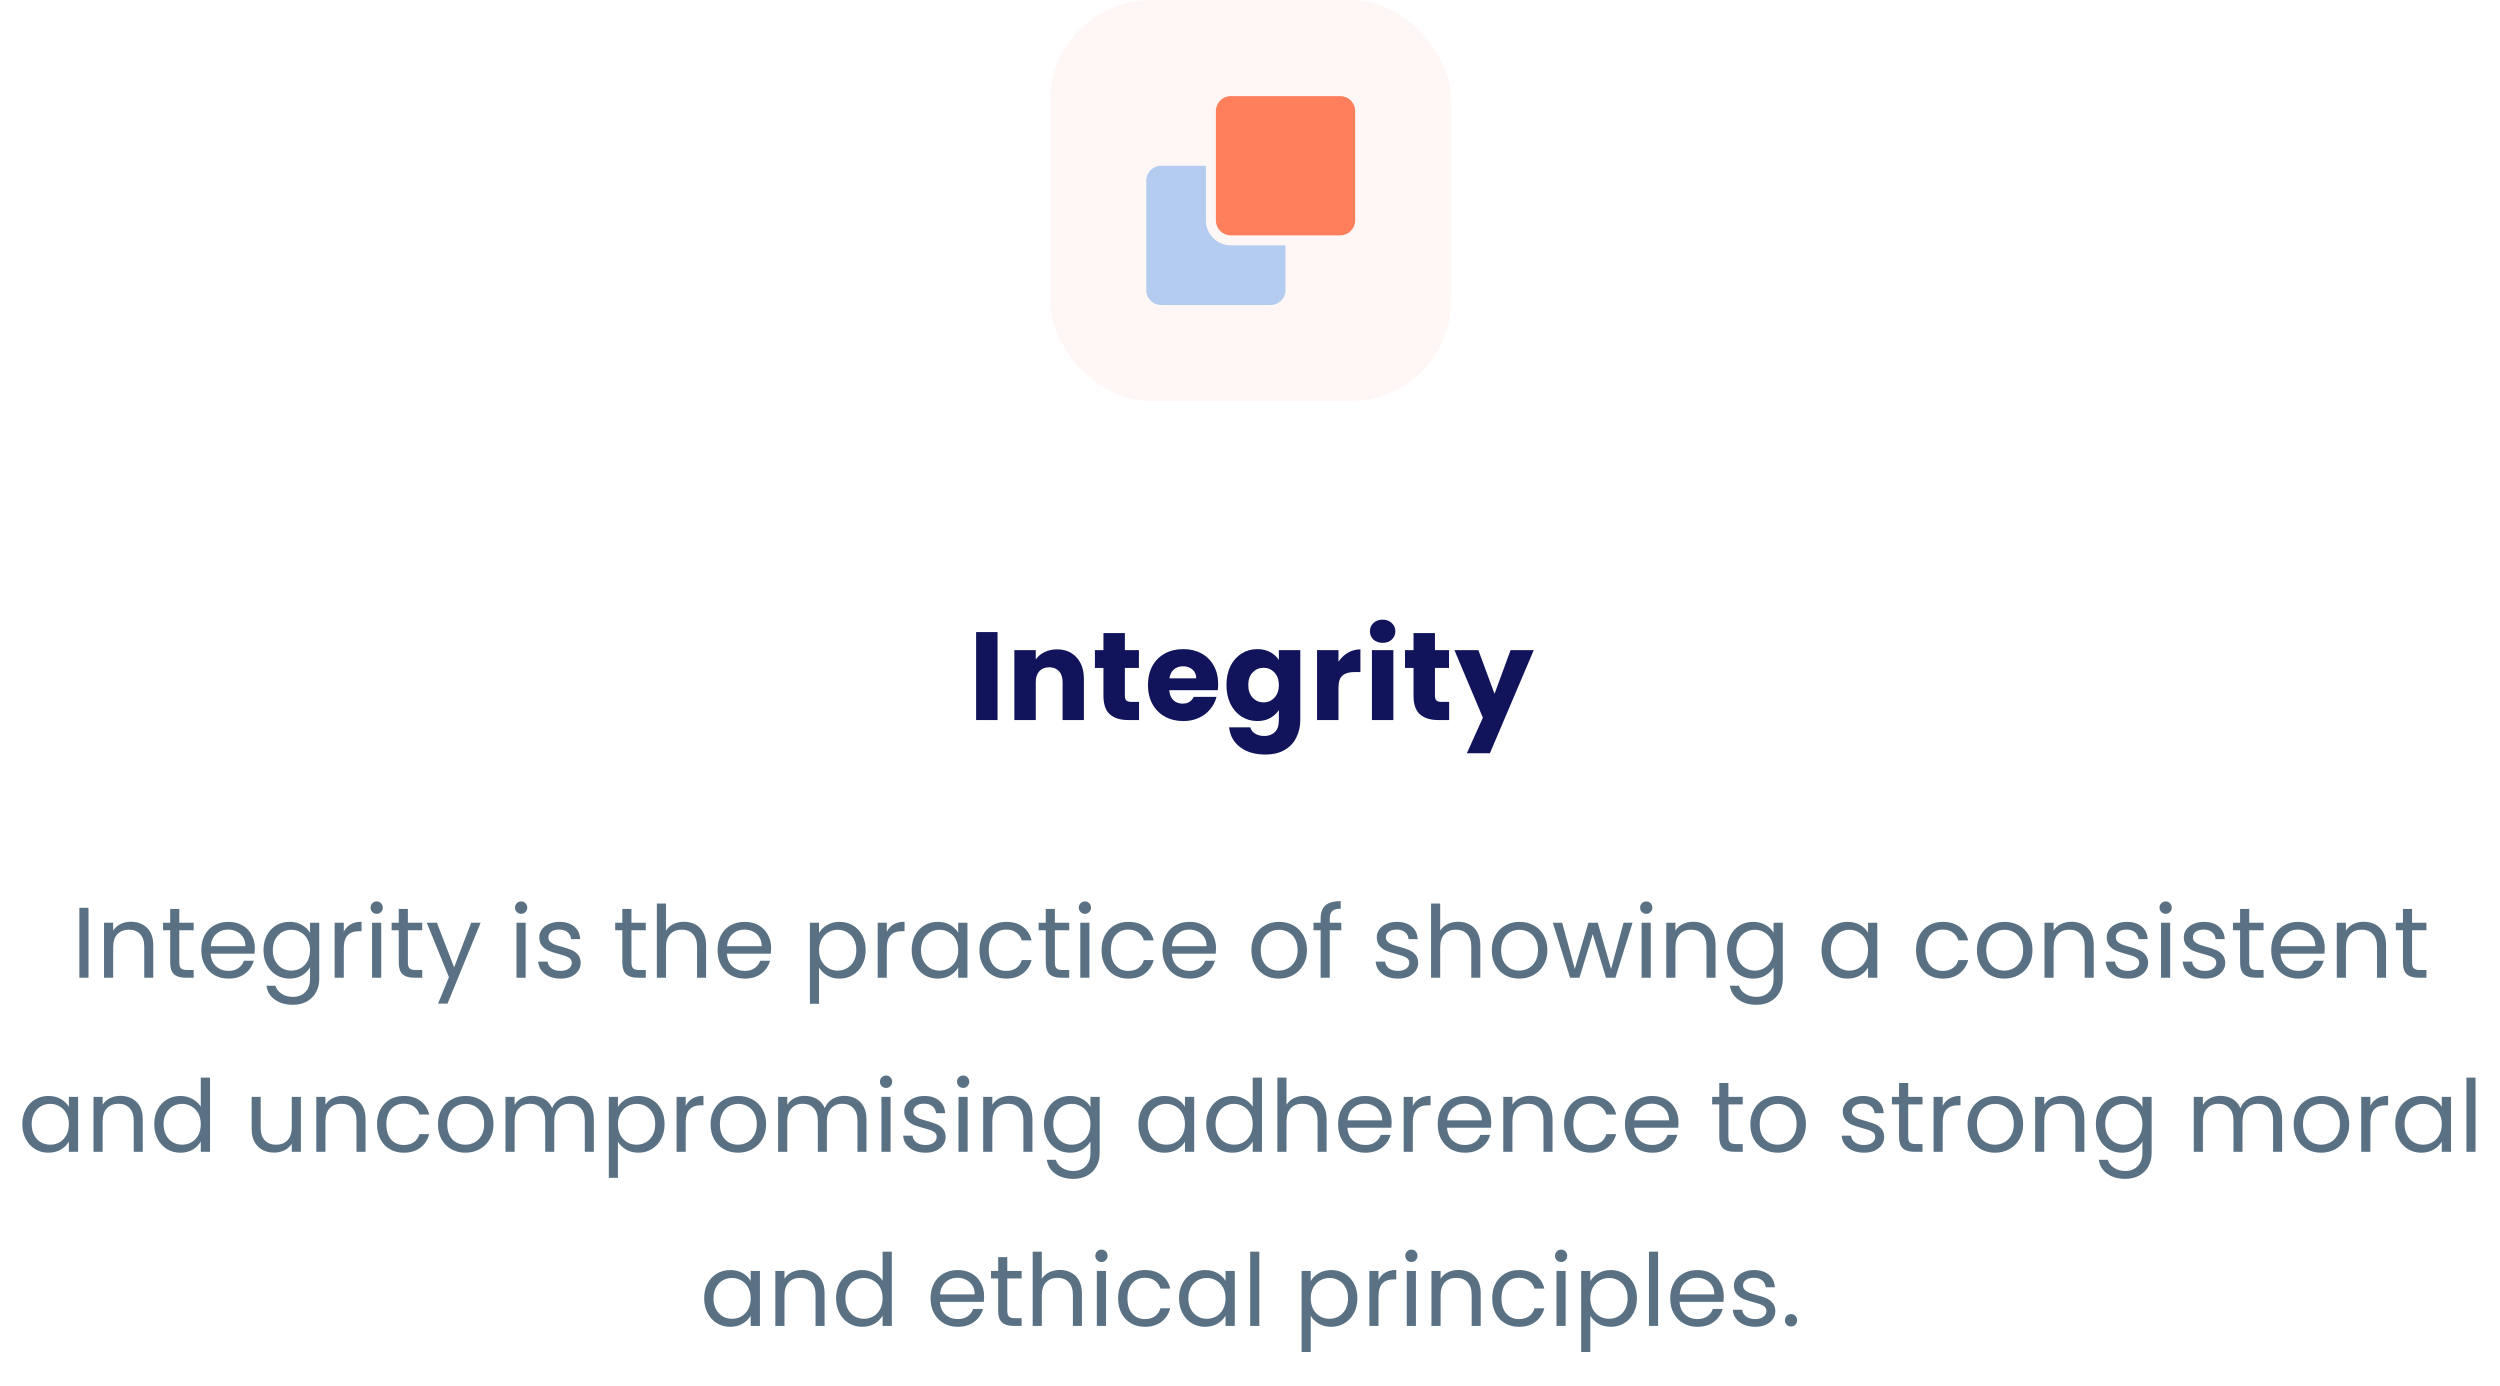 <svg width="359" height="199" viewBox="0 0 359 199" fill="none" xmlns="http://www.w3.org/2000/svg">
<g opacity="0.06">
<rect x="150.8" y="-0" width="57.6" height="57.6" rx="14.4" fill="#FF7F5D"/>
</g>
<path d="M184.6 35.228V41.657C184.6 42.84 183.641 43.8 182.457 43.8H166.743C165.559 43.8 164.6 42.84 164.6 41.657V25.943C164.6 24.759 165.559 23.8 166.743 23.8H173.171V31.657C173.171 33.63 174.77 35.228 176.743 35.228H184.6Z" fill="#B4CCEF"/>
<path fill-rule="evenodd" clip-rule="evenodd" d="M176.743 13.8H192.457C193.641 13.8 194.6 14.759 194.6 15.943V31.657C194.6 32.84 193.641 33.8 192.457 33.8H176.743C175.559 33.8 174.6 32.84 174.6 31.657V15.943C174.6 14.759 175.559 13.8 176.743 13.8Z" fill="#FF7F5D"/>
<path d="M143.248 90.764V103.4H140.17V90.764H143.248ZM151.779 93.248C152.955 93.248 153.891 93.632 154.587 94.4C155.295 95.156 155.649 96.2 155.649 97.532V103.4H152.589V97.946C152.589 97.274 152.415 96.752 152.067 96.38C151.719 96.008 151.251 95.822 150.663 95.822C150.075 95.822 149.607 96.008 149.259 96.38C148.911 96.752 148.737 97.274 148.737 97.946V103.4H145.659V93.356H148.737V94.688C149.049 94.244 149.469 93.896 149.997 93.644C150.525 93.38 151.119 93.248 151.779 93.248ZM163.566 100.79V103.4H162C160.884 103.4 160.014 103.13 159.39 102.59C158.766 102.038 158.454 101.144 158.454 99.908V95.912H157.23V93.356H158.454V90.908H161.532V93.356H163.548V95.912H161.532V99.944C161.532 100.244 161.604 100.46 161.748 100.592C161.892 100.724 162.132 100.79 162.468 100.79H163.566ZM174.928 98.216C174.928 98.504 174.91 98.804 174.874 99.116H167.908C167.956 99.74 168.154 100.22 168.502 100.556C168.862 100.88 169.3 101.042 169.816 101.042C170.584 101.042 171.118 100.718 171.418 100.07H174.694C174.526 100.73 174.22 101.324 173.776 101.852C173.344 102.38 172.798 102.794 172.138 103.094C171.478 103.394 170.74 103.544 169.924 103.544C168.94 103.544 168.064 103.334 167.296 102.914C166.528 102.494 165.928 101.894 165.496 101.114C165.064 100.334 164.848 99.422 164.848 98.378C164.848 97.334 165.058 96.422 165.478 95.642C165.91 94.862 166.51 94.262 167.278 93.842C168.046 93.422 168.928 93.212 169.924 93.212C170.896 93.212 171.76 93.416 172.516 93.824C173.272 94.232 173.86 94.814 174.28 95.57C174.712 96.326 174.928 97.208 174.928 98.216ZM171.778 97.406C171.778 96.878 171.598 96.458 171.238 96.146C170.878 95.834 170.428 95.678 169.888 95.678C169.372 95.678 168.934 95.828 168.574 96.128C168.226 96.428 168.01 96.854 167.926 97.406H171.778ZM180.548 93.212C181.256 93.212 181.874 93.356 182.402 93.644C182.942 93.932 183.356 94.31 183.644 94.778V93.356H186.722V103.382C186.722 104.306 186.536 105.14 186.164 105.884C185.804 106.64 185.246 107.24 184.49 107.684C183.746 108.128 182.816 108.35 181.7 108.35C180.212 108.35 179.006 107.996 178.082 107.288C177.158 106.592 176.63 105.644 176.498 104.444H179.54C179.636 104.828 179.864 105.128 180.224 105.344C180.584 105.572 181.028 105.686 181.556 105.686C182.192 105.686 182.696 105.5 183.068 105.128C183.452 104.768 183.644 104.186 183.644 103.382V101.96C183.344 102.428 182.93 102.812 182.402 103.112C181.874 103.4 181.256 103.544 180.548 103.544C179.72 103.544 178.97 103.334 178.298 102.914C177.626 102.482 177.092 101.876 176.696 101.096C176.312 100.304 176.12 99.392 176.12 98.36C176.12 97.328 176.312 96.422 176.696 95.642C177.092 94.862 177.626 94.262 178.298 93.842C178.97 93.422 179.72 93.212 180.548 93.212ZM183.644 98.378C183.644 97.61 183.428 97.004 182.996 96.56C182.576 96.116 182.06 95.894 181.448 95.894C180.836 95.894 180.314 96.116 179.882 96.56C179.462 96.992 179.252 97.592 179.252 98.36C179.252 99.128 179.462 99.74 179.882 100.196C180.314 100.64 180.836 100.862 181.448 100.862C182.06 100.862 182.576 100.64 182.996 100.196C183.428 99.752 183.644 99.146 183.644 98.378ZM192.207 95.03C192.567 94.478 193.017 94.046 193.557 93.734C194.097 93.41 194.697 93.248 195.357 93.248V96.506H194.511C193.743 96.506 193.167 96.674 192.783 97.01C192.399 97.334 192.207 97.91 192.207 98.738V103.4H189.129V93.356H192.207V95.03ZM198.556 92.312C198.016 92.312 197.572 92.156 197.224 91.844C196.888 91.52 196.72 91.124 196.72 90.656C196.72 90.176 196.888 89.78 197.224 89.468C197.572 89.144 198.016 88.982 198.556 88.982C199.084 88.982 199.516 89.144 199.852 89.468C200.2 89.78 200.374 90.176 200.374 90.656C200.374 91.124 200.2 91.52 199.852 91.844C199.516 92.156 199.084 92.312 198.556 92.312ZM200.086 93.356V103.4H197.008V93.356H200.086ZM208.094 100.79V103.4H206.528C205.412 103.4 204.542 103.13 203.918 102.59C203.294 102.038 202.982 101.144 202.982 99.908V95.912H201.758V93.356H202.982V90.908H206.06V93.356H208.076V95.912H206.06V99.944C206.06 100.244 206.132 100.46 206.276 100.592C206.42 100.724 206.66 100.79 206.996 100.79H208.094ZM220.249 93.356L213.949 108.17H210.637L212.941 103.058L208.855 93.356H212.293L214.615 99.638L216.919 93.356H220.249Z" fill="#11145A"/>
<path d="M12.707 130.363V140.4H11.396V130.363H12.707ZM18.785 132.365C19.745 132.365 20.523 132.658 21.118 133.243C21.713 133.819 22.011 134.654 22.011 135.749V140.4H20.715V135.936C20.715 135.149 20.518 134.549 20.124 134.136C19.73 133.714 19.193 133.502 18.511 133.502C17.82 133.502 17.268 133.718 16.855 134.15C16.452 134.582 16.25 135.211 16.25 136.037V140.4H14.94V132.509H16.25V133.632C16.51 133.229 16.86 132.917 17.302 132.696C17.753 132.475 18.247 132.365 18.785 132.365ZM25.75 133.589V138.24C25.75 138.624 25.831 138.898 25.994 139.061C26.157 139.214 26.441 139.291 26.844 139.291H27.809V140.4H26.628C25.898 140.4 25.351 140.232 24.986 139.896C24.622 139.56 24.439 139.008 24.439 138.24V133.589H23.417V132.509H24.439V130.522H25.75V132.509H27.809V133.589H25.75ZM36.596 136.152C36.596 136.402 36.582 136.666 36.553 136.944H30.246C30.294 137.722 30.558 138.331 31.038 138.773C31.528 139.205 32.118 139.421 32.809 139.421C33.376 139.421 33.846 139.291 34.22 139.032C34.604 138.763 34.873 138.408 35.027 137.966H36.438C36.227 138.725 35.804 139.344 35.171 139.824C34.537 140.294 33.75 140.53 32.809 140.53C32.06 140.53 31.388 140.362 30.793 140.026C30.208 139.69 29.747 139.214 29.411 138.6C29.075 137.976 28.907 137.256 28.907 136.44C28.907 135.624 29.07 134.909 29.396 134.294C29.723 133.68 30.179 133.21 30.764 132.883C31.36 132.547 32.041 132.379 32.809 132.379C33.558 132.379 34.22 132.542 34.796 132.869C35.372 133.195 35.814 133.646 36.121 134.222C36.438 134.789 36.596 135.432 36.596 136.152ZM35.243 135.878C35.243 135.379 35.132 134.952 34.912 134.597C34.691 134.232 34.388 133.958 34.004 133.776C33.63 133.584 33.212 133.488 32.752 133.488C32.089 133.488 31.523 133.699 31.052 134.122C30.592 134.544 30.328 135.13 30.26 135.878H35.243ZM41.581 132.379C42.262 132.379 42.857 132.528 43.366 132.826C43.885 133.123 44.269 133.498 44.518 133.949V132.509H45.843V140.573C45.843 141.293 45.689 141.931 45.382 142.488C45.075 143.054 44.633 143.496 44.057 143.813C43.491 144.13 42.828 144.288 42.07 144.288C41.033 144.288 40.169 144.043 39.478 143.554C38.787 143.064 38.379 142.397 38.254 141.552H39.55C39.694 142.032 39.992 142.416 40.443 142.704C40.894 143.002 41.437 143.15 42.07 143.15C42.79 143.15 43.376 142.925 43.827 142.474C44.288 142.022 44.518 141.389 44.518 140.573V138.917C44.259 139.378 43.875 139.762 43.366 140.069C42.857 140.376 42.262 140.53 41.581 140.53C40.88 140.53 40.241 140.357 39.665 140.011C39.099 139.666 38.653 139.181 38.326 138.557C38 137.933 37.837 137.222 37.837 136.426C37.837 135.619 38 134.914 38.326 134.309C38.653 133.694 39.099 133.219 39.665 132.883C40.241 132.547 40.88 132.379 41.581 132.379ZM44.518 136.44C44.518 135.845 44.398 135.326 44.158 134.885C43.918 134.443 43.592 134.107 43.179 133.877C42.776 133.637 42.329 133.517 41.84 133.517C41.35 133.517 40.904 133.632 40.501 133.862C40.097 134.093 39.776 134.429 39.536 134.87C39.296 135.312 39.176 135.83 39.176 136.426C39.176 137.03 39.296 137.558 39.536 138.01C39.776 138.451 40.097 138.792 40.501 139.032C40.904 139.262 41.35 139.378 41.84 139.378C42.329 139.378 42.776 139.262 43.179 139.032C43.592 138.792 43.918 138.451 44.158 138.01C44.398 137.558 44.518 137.035 44.518 136.44ZM49.368 133.79C49.598 133.339 49.925 132.989 50.347 132.739C50.779 132.49 51.302 132.365 51.916 132.365V133.718H51.571C50.102 133.718 49.368 134.515 49.368 136.109V140.4H48.057V132.509H49.368V133.79ZM54.106 131.227C53.856 131.227 53.645 131.141 53.472 130.968C53.3 130.795 53.213 130.584 53.213 130.334C53.213 130.085 53.3 129.874 53.472 129.701C53.645 129.528 53.856 129.442 54.106 129.442C54.346 129.442 54.548 129.528 54.711 129.701C54.884 129.874 54.97 130.085 54.97 130.334C54.97 130.584 54.884 130.795 54.711 130.968C54.548 131.141 54.346 131.227 54.106 131.227ZM54.74 132.509V140.4H53.429V132.509H54.74ZM58.571 133.589V138.24C58.571 138.624 58.653 138.898 58.816 139.061C58.979 139.214 59.263 139.291 59.666 139.291H60.63V140.4H59.45C58.72 140.4 58.173 140.232 57.808 139.896C57.443 139.56 57.261 139.008 57.261 138.24V133.589H56.239V132.509H57.261V130.522H58.571V132.509H60.63V133.589H58.571ZM69.015 132.509L64.263 144.115H62.909L64.465 140.314L61.282 132.509H62.737L65.213 138.902L67.661 132.509H69.015ZM74.848 131.227C74.599 131.227 74.387 131.141 74.215 130.968C74.042 130.795 73.955 130.584 73.955 130.334C73.955 130.085 74.042 129.874 74.215 129.701C74.387 129.528 74.599 129.442 74.848 129.442C75.088 129.442 75.29 129.528 75.453 129.701C75.626 129.874 75.712 130.085 75.712 130.334C75.712 130.584 75.626 130.795 75.453 130.968C75.29 131.141 75.088 131.227 74.848 131.227ZM75.482 132.509V140.4H74.171V132.509H75.482ZM80.509 140.53C79.904 140.53 79.362 140.429 78.882 140.227C78.401 140.016 78.022 139.728 77.744 139.363C77.466 138.989 77.312 138.562 77.283 138.082H78.637C78.675 138.475 78.858 138.797 79.184 139.046C79.52 139.296 79.957 139.421 80.494 139.421C80.993 139.421 81.387 139.31 81.675 139.09C81.963 138.869 82.107 138.59 82.107 138.254C82.107 137.909 81.954 137.654 81.646 137.491C81.339 137.318 80.864 137.15 80.221 136.987C79.635 136.834 79.155 136.68 78.781 136.526C78.416 136.363 78.099 136.128 77.83 135.821C77.571 135.504 77.442 135.091 77.442 134.582C77.442 134.179 77.561 133.81 77.802 133.474C78.041 133.138 78.382 132.874 78.824 132.682C79.266 132.48 79.769 132.379 80.336 132.379C81.21 132.379 81.915 132.6 82.453 133.042C82.99 133.483 83.278 134.088 83.317 134.856H82.006C81.978 134.443 81.809 134.112 81.502 133.862C81.205 133.613 80.802 133.488 80.293 133.488C79.822 133.488 79.448 133.589 79.169 133.79C78.891 133.992 78.752 134.256 78.752 134.582C78.752 134.842 78.834 135.058 78.997 135.23C79.169 135.394 79.381 135.528 79.63 135.634C79.889 135.73 80.245 135.84 80.696 135.965C81.262 136.118 81.723 136.272 82.078 136.426C82.433 136.57 82.736 136.79 82.986 137.088C83.245 137.386 83.379 137.774 83.389 138.254C83.389 138.686 83.269 139.075 83.029 139.421C82.789 139.766 82.448 140.04 82.006 140.242C81.574 140.434 81.075 140.53 80.509 140.53ZM90.676 133.589V138.24C90.676 138.624 90.758 138.898 90.921 139.061C91.084 139.214 91.367 139.291 91.77 139.291H92.735V140.4H91.554C90.825 140.4 90.278 140.232 89.913 139.896C89.548 139.56 89.366 139.008 89.366 138.24V133.589H88.343V132.509H89.366V130.522H90.676V132.509H92.735V133.589H90.676ZM98.24 132.365C98.835 132.365 99.373 132.494 99.853 132.754C100.333 133.003 100.707 133.382 100.976 133.891C101.254 134.4 101.393 135.019 101.393 135.749V140.4H100.097V135.936C100.097 135.149 99.9 134.549 99.507 134.136C99.113 133.714 98.576 133.502 97.894 133.502C97.203 133.502 96.651 133.718 96.238 134.15C95.835 134.582 95.633 135.211 95.633 136.037V140.4H94.323V129.744H95.633V133.632C95.892 133.229 96.248 132.917 96.699 132.696C97.16 132.475 97.673 132.365 98.24 132.365ZM110.734 136.152C110.734 136.402 110.719 136.666 110.691 136.944H104.383C104.431 137.722 104.695 138.331 105.175 138.773C105.665 139.205 106.255 139.421 106.947 139.421C107.513 139.421 107.983 139.291 108.358 139.032C108.742 138.763 109.011 138.408 109.164 137.966H110.575C110.364 138.725 109.942 139.344 109.308 139.824C108.675 140.294 107.887 140.53 106.947 140.53C106.198 140.53 105.526 140.362 104.931 140.026C104.345 139.69 103.884 139.214 103.548 138.6C103.212 137.976 103.044 137.256 103.044 136.44C103.044 135.624 103.207 134.909 103.534 134.294C103.86 133.68 104.316 133.21 104.902 132.883C105.497 132.547 106.179 132.379 106.947 132.379C107.695 132.379 108.358 132.542 108.934 132.869C109.51 133.195 109.951 133.646 110.259 134.222C110.575 134.789 110.734 135.432 110.734 136.152ZM109.38 135.878C109.38 135.379 109.27 134.952 109.049 134.597C108.828 134.232 108.526 133.958 108.142 133.776C107.767 133.584 107.35 133.488 106.889 133.488C106.227 133.488 105.66 133.699 105.19 134.122C104.729 134.544 104.465 135.13 104.398 135.878H109.38ZM117.613 133.963C117.872 133.512 118.256 133.138 118.765 132.84C119.283 132.533 119.883 132.379 120.565 132.379C121.266 132.379 121.899 132.547 122.466 132.883C123.042 133.219 123.493 133.694 123.819 134.309C124.146 134.914 124.309 135.619 124.309 136.426C124.309 137.222 124.146 137.933 123.819 138.557C123.493 139.181 123.042 139.666 122.466 140.011C121.899 140.357 121.266 140.53 120.565 140.53C119.893 140.53 119.298 140.381 118.779 140.083C118.271 139.776 117.882 139.397 117.613 138.946V144.144H116.303V132.509H117.613V133.963ZM122.97 136.426C122.97 135.83 122.85 135.312 122.61 134.87C122.37 134.429 122.043 134.093 121.631 133.862C121.227 133.632 120.781 133.517 120.291 133.517C119.811 133.517 119.365 133.637 118.952 133.877C118.549 134.107 118.223 134.448 117.973 134.899C117.733 135.341 117.613 135.854 117.613 136.44C117.613 137.035 117.733 137.558 117.973 138.01C118.223 138.451 118.549 138.792 118.952 139.032C119.365 139.262 119.811 139.378 120.291 139.378C120.781 139.378 121.227 139.262 121.631 139.032C122.043 138.792 122.37 138.451 122.61 138.01C122.85 137.558 122.97 137.03 122.97 136.426ZM127.344 133.79C127.575 133.339 127.901 132.989 128.323 132.739C128.755 132.49 129.279 132.365 129.893 132.365V133.718H129.547C128.079 133.718 127.344 134.515 127.344 136.109V140.4H126.034V132.509H127.344V133.79ZM130.916 136.426C130.916 135.619 131.079 134.914 131.406 134.309C131.732 133.694 132.179 133.219 132.745 132.883C133.321 132.547 133.959 132.379 134.66 132.379C135.351 132.379 135.951 132.528 136.46 132.826C136.969 133.123 137.348 133.498 137.598 133.949V132.509H138.923V140.4H137.598V138.931C137.339 139.392 136.95 139.776 136.431 140.083C135.923 140.381 135.327 140.53 134.646 140.53C133.945 140.53 133.311 140.357 132.745 140.011C132.179 139.666 131.732 139.181 131.406 138.557C131.079 137.933 130.916 137.222 130.916 136.426ZM137.598 136.44C137.598 135.845 137.478 135.326 137.238 134.885C136.998 134.443 136.671 134.107 136.259 133.877C135.855 133.637 135.409 133.517 134.919 133.517C134.43 133.517 133.983 133.632 133.58 133.862C133.177 134.093 132.855 134.429 132.615 134.87C132.375 135.312 132.255 135.83 132.255 136.426C132.255 137.03 132.375 137.558 132.615 138.01C132.855 138.451 133.177 138.792 133.58 139.032C133.983 139.262 134.43 139.378 134.919 139.378C135.409 139.378 135.855 139.262 136.259 139.032C136.671 138.792 136.998 138.451 137.238 138.01C137.478 137.558 137.598 137.035 137.598 136.44ZM140.647 136.44C140.647 135.624 140.811 134.914 141.137 134.309C141.463 133.694 141.915 133.219 142.491 132.883C143.076 132.547 143.743 132.379 144.492 132.379C145.462 132.379 146.259 132.614 146.883 133.085C147.516 133.555 147.934 134.208 148.135 135.043H146.724C146.59 134.563 146.326 134.184 145.932 133.906C145.548 133.627 145.068 133.488 144.492 133.488C143.743 133.488 143.139 133.747 142.678 134.266C142.217 134.774 141.987 135.499 141.987 136.44C141.987 137.39 142.217 138.125 142.678 138.643C143.139 139.162 143.743 139.421 144.492 139.421C145.068 139.421 145.548 139.286 145.932 139.018C146.316 138.749 146.58 138.365 146.724 137.866H148.135C147.924 138.672 147.502 139.32 146.868 139.81C146.235 140.29 145.443 140.53 144.492 140.53C143.743 140.53 143.076 140.362 142.491 140.026C141.915 139.69 141.463 139.214 141.137 138.6C140.811 137.986 140.647 137.266 140.647 136.44ZM151.482 133.589V138.24C151.482 138.624 151.564 138.898 151.727 139.061C151.89 139.214 152.173 139.291 152.577 139.291H153.541V140.4H152.361C151.631 140.4 151.084 140.232 150.719 139.896C150.354 139.56 150.172 139.008 150.172 138.24V133.589H149.149V132.509H150.172V130.522H151.482V132.509H153.541V133.589H151.482ZM155.806 131.227C155.556 131.227 155.345 131.141 155.172 130.968C155 130.795 154.913 130.584 154.913 130.334C154.913 130.085 155 129.874 155.172 129.701C155.345 129.528 155.556 129.442 155.806 129.442C156.046 129.442 156.248 129.528 156.411 129.701C156.584 129.874 156.67 130.085 156.67 130.334C156.67 130.584 156.584 130.795 156.411 130.968C156.248 131.141 156.046 131.227 155.806 131.227ZM156.44 132.509V140.4H155.129V132.509H156.44ZM158.183 136.44C158.183 135.624 158.347 134.914 158.673 134.309C158.999 133.694 159.451 133.219 160.027 132.883C160.612 132.547 161.279 132.379 162.028 132.379C162.998 132.379 163.795 132.614 164.419 133.085C165.052 133.555 165.47 134.208 165.671 135.043H164.26C164.126 134.563 163.862 134.184 163.468 133.906C163.084 133.627 162.604 133.488 162.028 133.488C161.279 133.488 160.675 133.747 160.214 134.266C159.753 134.774 159.523 135.499 159.523 136.44C159.523 137.39 159.753 138.125 160.214 138.643C160.675 139.162 161.279 139.421 162.028 139.421C162.604 139.421 163.084 139.286 163.468 139.018C163.852 138.749 164.116 138.365 164.26 137.866H165.671C165.46 138.672 165.038 139.32 164.404 139.81C163.771 140.29 162.979 140.53 162.028 140.53C161.279 140.53 160.612 140.362 160.027 140.026C159.451 139.69 158.999 139.214 158.673 138.6C158.347 137.986 158.183 137.266 158.183 136.44ZM174.62 136.152C174.62 136.402 174.605 136.666 174.577 136.944H168.269C168.317 137.722 168.581 138.331 169.061 138.773C169.551 139.205 170.141 139.421 170.833 139.421C171.399 139.421 171.869 139.291 172.244 139.032C172.628 138.763 172.897 138.408 173.05 137.966H174.461C174.25 138.725 173.828 139.344 173.194 139.824C172.561 140.294 171.773 140.53 170.833 140.53C170.084 140.53 169.412 140.362 168.817 140.026C168.231 139.69 167.77 139.214 167.434 138.6C167.098 137.976 166.93 137.256 166.93 136.44C166.93 135.624 167.093 134.909 167.42 134.294C167.746 133.68 168.202 133.21 168.788 132.883C169.383 132.547 170.065 132.379 170.833 132.379C171.581 132.379 172.244 132.542 172.82 132.869C173.396 133.195 173.837 133.646 174.145 134.222C174.461 134.789 174.62 135.432 174.62 136.152ZM173.266 135.878C173.266 135.379 173.156 134.952 172.935 134.597C172.714 134.232 172.412 133.958 172.028 133.776C171.653 133.584 171.236 133.488 170.775 133.488C170.113 133.488 169.546 133.699 169.076 134.122C168.615 134.544 168.351 135.13 168.284 135.878H173.266ZM183.63 140.53C182.891 140.53 182.219 140.362 181.614 140.026C181.019 139.69 180.549 139.214 180.203 138.6C179.867 137.976 179.699 137.256 179.699 136.44C179.699 135.634 179.872 134.923 180.217 134.309C180.573 133.685 181.053 133.21 181.657 132.883C182.262 132.547 182.939 132.379 183.688 132.379C184.437 132.379 185.113 132.547 185.718 132.883C186.323 133.21 186.798 133.68 187.144 134.294C187.499 134.909 187.677 135.624 187.677 136.44C187.677 137.256 187.494 137.976 187.129 138.6C186.774 139.214 186.289 139.69 185.675 140.026C185.061 140.362 184.379 140.53 183.63 140.53ZM183.63 139.378C184.101 139.378 184.542 139.267 184.955 139.046C185.368 138.826 185.699 138.494 185.949 138.053C186.208 137.611 186.337 137.074 186.337 136.44C186.337 135.806 186.213 135.269 185.963 134.827C185.713 134.386 185.387 134.059 184.984 133.848C184.581 133.627 184.144 133.517 183.673 133.517C183.193 133.517 182.752 133.627 182.349 133.848C181.955 134.059 181.638 134.386 181.398 134.827C181.158 135.269 181.038 135.806 181.038 136.44C181.038 137.083 181.153 137.626 181.384 138.067C181.624 138.509 181.941 138.84 182.334 139.061C182.728 139.272 183.16 139.378 183.63 139.378ZM192.611 133.589H190.955V140.4H189.644V133.589H188.622V132.509H189.644V131.947C189.644 131.064 189.87 130.421 190.321 130.018C190.782 129.605 191.516 129.398 192.524 129.398V130.493C191.948 130.493 191.54 130.608 191.3 130.838C191.07 131.059 190.955 131.429 190.955 131.947V132.509H192.611V133.589ZM200.771 140.53C200.166 140.53 199.624 140.429 199.144 140.227C198.664 140.016 198.285 139.728 198.006 139.363C197.728 138.989 197.574 138.562 197.546 138.082H198.899C198.938 138.475 199.12 138.797 199.446 139.046C199.782 139.296 200.219 139.421 200.757 139.421C201.256 139.421 201.65 139.31 201.938 139.09C202.226 138.869 202.37 138.59 202.37 138.254C202.37 137.909 202.216 137.654 201.909 137.491C201.602 137.318 201.126 137.15 200.483 136.987C199.898 136.834 199.418 136.68 199.043 136.526C198.678 136.363 198.362 136.128 198.093 135.821C197.834 135.504 197.704 135.091 197.704 134.582C197.704 134.179 197.824 133.81 198.064 133.474C198.304 133.138 198.645 132.874 199.086 132.682C199.528 132.48 200.032 132.379 200.598 132.379C201.472 132.379 202.178 132.6 202.715 133.042C203.253 133.483 203.541 134.088 203.579 134.856H202.269C202.24 134.443 202.072 134.112 201.765 133.862C201.467 133.613 201.064 133.488 200.555 133.488C200.085 133.488 199.71 133.589 199.432 133.79C199.154 133.992 199.014 134.256 199.014 134.582C199.014 134.842 199.096 135.058 199.259 135.23C199.432 135.394 199.643 135.528 199.893 135.634C200.152 135.73 200.507 135.84 200.958 135.965C201.525 136.118 201.986 136.272 202.341 136.426C202.696 136.57 202.998 136.79 203.248 137.088C203.507 137.386 203.642 137.774 203.651 138.254C203.651 138.686 203.531 139.075 203.291 139.421C203.051 139.766 202.71 140.04 202.269 140.242C201.837 140.434 201.338 140.53 200.771 140.53ZM209.418 132.365C210.013 132.365 210.551 132.494 211.031 132.754C211.511 133.003 211.885 133.382 212.154 133.891C212.432 134.4 212.571 135.019 212.571 135.749V140.4H211.275V135.936C211.275 135.149 211.079 134.549 210.685 134.136C210.291 133.714 209.754 133.502 209.072 133.502C208.381 133.502 207.829 133.718 207.416 134.15C207.013 134.582 206.811 135.211 206.811 136.037V140.4H205.501V129.744H206.811V133.632C207.071 133.229 207.426 132.917 207.877 132.696C208.338 132.475 208.851 132.365 209.418 132.365ZM218.154 140.53C217.414 140.53 216.742 140.362 216.138 140.026C215.542 139.69 215.072 139.214 214.726 138.6C214.39 137.976 214.222 137.256 214.222 136.44C214.222 135.634 214.395 134.923 214.741 134.309C215.096 133.685 215.576 133.21 216.181 132.883C216.786 132.547 217.462 132.379 218.211 132.379C218.96 132.379 219.637 132.547 220.242 132.883C220.846 133.21 221.322 133.68 221.667 134.294C222.022 134.909 222.2 135.624 222.2 136.44C222.2 137.256 222.018 137.976 221.653 138.6C221.298 139.214 220.813 139.69 220.198 140.026C219.584 140.362 218.902 140.53 218.154 140.53ZM218.154 139.378C218.624 139.378 219.066 139.267 219.478 139.046C219.891 138.826 220.222 138.494 220.472 138.053C220.731 137.611 220.861 137.074 220.861 136.44C220.861 135.806 220.736 135.269 220.486 134.827C220.237 134.386 219.91 134.059 219.507 133.848C219.104 133.627 218.667 133.517 218.197 133.517C217.717 133.517 217.275 133.627 216.872 133.848C216.478 134.059 216.162 134.386 215.922 134.827C215.682 135.269 215.562 135.806 215.562 136.44C215.562 137.083 215.677 137.626 215.907 138.067C216.147 138.509 216.464 138.84 216.858 139.061C217.251 139.272 217.683 139.378 218.154 139.378ZM234.435 132.509L231.973 140.4H230.619L228.718 134.136L226.817 140.4H225.464L222.987 132.509H224.326L226.141 139.133L228.099 132.509H229.438L231.353 139.147L233.139 132.509H234.435ZM236.412 131.227C236.163 131.227 235.951 131.141 235.779 130.968C235.606 130.795 235.519 130.584 235.519 130.334C235.519 130.085 235.606 129.874 235.779 129.701C235.951 129.528 236.163 129.442 236.412 129.442C236.652 129.442 236.854 129.528 237.017 129.701C237.19 129.874 237.276 130.085 237.276 130.334C237.276 130.584 237.19 130.795 237.017 130.968C236.854 131.141 236.652 131.227 236.412 131.227ZM237.046 132.509V140.4H235.735V132.509H237.046ZM243.124 132.365C244.084 132.365 244.862 132.658 245.457 133.243C246.052 133.819 246.35 134.654 246.35 135.749V140.4H245.054V135.936C245.054 135.149 244.857 134.549 244.463 134.136C244.07 133.714 243.532 133.502 242.85 133.502C242.159 133.502 241.607 133.718 241.194 134.15C240.791 134.582 240.59 135.211 240.59 136.037V140.4H239.279V132.509H240.59V133.632C240.849 133.229 241.199 132.917 241.641 132.696C242.092 132.475 242.586 132.365 243.124 132.365ZM251.745 132.379C252.426 132.379 253.021 132.528 253.53 132.826C254.049 133.123 254.433 133.498 254.682 133.949V132.509H256.007V140.573C256.007 141.293 255.853 141.931 255.546 142.488C255.239 143.054 254.797 143.496 254.221 143.813C253.655 144.13 252.993 144.288 252.234 144.288C251.197 144.288 250.333 144.043 249.642 143.554C248.951 143.064 248.543 142.397 248.418 141.552H249.714C249.858 142.032 250.156 142.416 250.607 142.704C251.058 143.002 251.601 143.15 252.234 143.15C252.954 143.15 253.54 142.925 253.991 142.474C254.452 142.022 254.682 141.389 254.682 140.573V138.917C254.423 139.378 254.039 139.762 253.53 140.069C253.021 140.376 252.426 140.53 251.745 140.53C251.044 140.53 250.405 140.357 249.829 140.011C249.263 139.666 248.817 139.181 248.49 138.557C248.164 137.933 248.001 137.222 248.001 136.426C248.001 135.619 248.164 134.914 248.49 134.309C248.817 133.694 249.263 133.219 249.829 132.883C250.405 132.547 251.044 132.379 251.745 132.379ZM254.682 136.44C254.682 135.845 254.562 135.326 254.322 134.885C254.082 134.443 253.756 134.107 253.343 133.877C252.94 133.637 252.493 133.517 252.004 133.517C251.514 133.517 251.068 133.632 250.665 133.862C250.261 134.093 249.94 134.429 249.7 134.87C249.46 135.312 249.34 135.83 249.34 136.426C249.34 137.03 249.46 137.558 249.7 138.01C249.94 138.451 250.261 138.792 250.665 139.032C251.068 139.262 251.514 139.378 252.004 139.378C252.493 139.378 252.94 139.262 253.343 139.032C253.756 138.792 254.082 138.451 254.322 138.01C254.562 137.558 254.682 137.035 254.682 136.44ZM261.571 136.426C261.571 135.619 261.734 134.914 262.06 134.309C262.387 133.694 262.833 133.219 263.4 132.883C263.976 132.547 264.614 132.379 265.315 132.379C266.006 132.379 266.606 132.528 267.115 132.826C267.624 133.123 268.003 133.498 268.252 133.949V132.509H269.577V140.4H268.252V138.931C267.993 139.392 267.604 139.776 267.086 140.083C266.577 140.381 265.982 140.53 265.3 140.53C264.6 140.53 263.966 140.357 263.4 140.011C262.833 139.666 262.387 139.181 262.06 138.557C261.734 137.933 261.571 137.222 261.571 136.426ZM268.252 136.44C268.252 135.845 268.132 135.326 267.892 134.885C267.652 134.443 267.326 134.107 266.913 133.877C266.51 133.637 266.064 133.517 265.574 133.517C265.084 133.517 264.638 133.632 264.235 133.862C263.832 134.093 263.51 134.429 263.27 134.87C263.03 135.312 262.91 135.83 262.91 136.426C262.91 137.03 263.03 137.558 263.27 138.01C263.51 138.451 263.832 138.792 264.235 139.032C264.638 139.262 265.084 139.378 265.574 139.378C266.064 139.378 266.51 139.262 266.913 139.032C267.326 138.792 267.652 138.451 267.892 138.01C268.132 137.558 268.252 137.035 268.252 136.44ZM275.141 136.44C275.141 135.624 275.304 134.914 275.631 134.309C275.957 133.694 276.408 133.219 276.984 132.883C277.57 132.547 278.237 132.379 278.986 132.379C279.956 132.379 280.752 132.614 281.376 133.085C282.01 133.555 282.428 134.208 282.629 135.043H281.218C281.084 134.563 280.82 134.184 280.426 133.906C280.042 133.627 279.562 133.488 278.986 133.488C278.237 133.488 277.632 133.747 277.172 134.266C276.711 134.774 276.48 135.499 276.48 136.44C276.48 137.39 276.711 138.125 277.172 138.643C277.632 139.162 278.237 139.421 278.986 139.421C279.562 139.421 280.042 139.286 280.426 139.018C280.81 138.749 281.074 138.365 281.218 137.866H282.629C282.418 138.672 281.996 139.32 281.362 139.81C280.728 140.29 279.936 140.53 278.986 140.53C278.237 140.53 277.57 140.362 276.984 140.026C276.408 139.69 275.957 139.214 275.631 138.6C275.304 137.986 275.141 137.266 275.141 136.44ZM287.819 140.53C287.08 140.53 286.408 140.362 285.803 140.026C285.208 139.69 284.738 139.214 284.392 138.6C284.056 137.976 283.888 137.256 283.888 136.44C283.888 135.634 284.061 134.923 284.406 134.309C284.762 133.685 285.242 133.21 285.846 132.883C286.451 132.547 287.128 132.379 287.877 132.379C288.626 132.379 289.302 132.547 289.907 132.883C290.512 133.21 290.987 133.68 291.333 134.294C291.688 134.909 291.866 135.624 291.866 136.44C291.866 137.256 291.683 137.976 291.318 138.6C290.963 139.214 290.478 139.69 289.864 140.026C289.25 140.362 288.568 140.53 287.819 140.53ZM287.819 139.378C288.29 139.378 288.731 139.267 289.144 139.046C289.557 138.826 289.888 138.494 290.138 138.053C290.397 137.611 290.526 137.074 290.526 136.44C290.526 135.806 290.402 135.269 290.152 134.827C289.902 134.386 289.576 134.059 289.173 133.848C288.77 133.627 288.333 133.517 287.862 133.517C287.382 133.517 286.941 133.627 286.538 133.848C286.144 134.059 285.827 134.386 285.587 134.827C285.347 135.269 285.227 135.806 285.227 136.44C285.227 137.083 285.342 137.626 285.573 138.067C285.813 138.509 286.13 138.84 286.523 139.061C286.917 139.272 287.349 139.378 287.819 139.378ZM297.433 132.365C298.393 132.365 299.171 132.658 299.766 133.243C300.361 133.819 300.659 134.654 300.659 135.749V140.4H299.363V135.936C299.363 135.149 299.166 134.549 298.773 134.136C298.379 133.714 297.841 133.502 297.16 133.502C296.469 133.502 295.917 133.718 295.504 134.15C295.101 134.582 294.899 135.211 294.899 136.037V140.4H293.589V132.509H294.899V133.632C295.158 133.229 295.509 132.917 295.95 132.696C296.401 132.475 296.896 132.365 297.433 132.365ZM305.593 140.53C304.988 140.53 304.446 140.429 303.966 140.227C303.486 140.016 303.107 139.728 302.828 139.363C302.55 138.989 302.396 138.562 302.367 138.082H303.721C303.759 138.475 303.942 138.797 304.268 139.046C304.604 139.296 305.041 139.421 305.579 139.421C306.078 139.421 306.471 139.31 306.759 139.09C307.047 138.869 307.191 138.59 307.191 138.254C307.191 137.909 307.038 137.654 306.731 137.491C306.423 137.318 305.948 137.15 305.305 136.987C304.719 136.834 304.239 136.68 303.865 136.526C303.5 136.363 303.183 136.128 302.915 135.821C302.655 135.504 302.526 135.091 302.526 134.582C302.526 134.179 302.646 133.81 302.886 133.474C303.126 133.138 303.467 132.874 303.908 132.682C304.35 132.48 304.854 132.379 305.42 132.379C306.294 132.379 306.999 132.6 307.537 133.042C308.075 133.483 308.363 134.088 308.401 134.856H307.091C307.062 134.443 306.894 134.112 306.587 133.862C306.289 133.613 305.886 133.488 305.377 133.488C304.907 133.488 304.532 133.589 304.254 133.79C303.975 133.992 303.836 134.256 303.836 134.582C303.836 134.842 303.918 135.058 304.081 135.23C304.254 135.394 304.465 135.528 304.715 135.634C304.974 135.73 305.329 135.84 305.78 135.965C306.347 136.118 306.807 136.272 307.163 136.426C307.518 136.57 307.82 136.79 308.07 137.088C308.329 137.386 308.463 137.774 308.473 138.254C308.473 138.686 308.353 139.075 308.113 139.421C307.873 139.766 307.532 140.04 307.091 140.242C306.659 140.434 306.159 140.53 305.593 140.53ZM311 131.227C310.75 131.227 310.539 131.141 310.366 130.968C310.193 130.795 310.107 130.584 310.107 130.334C310.107 130.085 310.193 129.874 310.366 129.701C310.539 129.528 310.75 129.442 311 129.442C311.24 129.442 311.441 129.528 311.605 129.701C311.777 129.874 311.864 130.085 311.864 130.334C311.864 130.584 311.777 130.795 311.605 130.968C311.441 131.141 311.24 131.227 311 131.227ZM311.633 132.509V140.4H310.323V132.509H311.633ZM316.66 140.53C316.055 140.53 315.513 140.429 315.033 140.227C314.553 140.016 314.174 139.728 313.895 139.363C313.617 138.989 313.463 138.562 313.435 138.082H314.788C314.827 138.475 315.009 138.797 315.335 139.046C315.671 139.296 316.108 139.421 316.646 139.421C317.145 139.421 317.539 139.31 317.827 139.09C318.115 138.869 318.259 138.59 318.259 138.254C318.259 137.909 318.105 137.654 317.798 137.491C317.491 137.318 317.015 137.15 316.372 136.987C315.787 136.834 315.307 136.68 314.932 136.526C314.567 136.363 314.251 136.128 313.982 135.821C313.723 135.504 313.593 135.091 313.593 134.582C313.593 134.179 313.713 133.81 313.953 133.474C314.193 133.138 314.534 132.874 314.975 132.682C315.417 132.48 315.921 132.379 316.487 132.379C317.361 132.379 318.067 132.6 318.604 133.042C319.142 133.483 319.43 134.088 319.468 134.856H318.158C318.129 134.443 317.961 134.112 317.654 133.862C317.356 133.613 316.953 133.488 316.444 133.488C315.974 133.488 315.599 133.589 315.321 133.79C315.043 133.992 314.903 134.256 314.903 134.582C314.903 134.842 314.985 135.058 315.148 135.23C315.321 135.394 315.532 135.528 315.782 135.634C316.041 135.73 316.396 135.84 316.847 135.965C317.414 136.118 317.875 136.272 318.23 136.426C318.585 136.57 318.887 136.79 319.137 137.088C319.396 137.386 319.531 137.774 319.54 138.254C319.54 138.686 319.42 139.075 319.18 139.421C318.94 139.766 318.599 140.04 318.158 140.242C317.726 140.434 317.227 140.53 316.66 140.53ZM322.989 133.589V138.24C322.989 138.624 323.07 138.898 323.233 139.061C323.397 139.214 323.68 139.291 324.083 139.291H325.048V140.4H323.867C323.137 140.4 322.59 140.232 322.225 139.896C321.861 139.56 321.678 139.008 321.678 138.24V133.589H320.656V132.509H321.678V130.522H322.989V132.509H325.048V133.589H322.989ZM333.835 136.152C333.835 136.402 333.821 136.666 333.792 136.944H327.485C327.533 137.722 327.797 138.331 328.277 138.773C328.767 139.205 329.357 139.421 330.048 139.421C330.615 139.421 331.085 139.291 331.459 139.032C331.843 138.763 332.112 138.408 332.266 137.966H333.677C333.466 138.725 333.043 139.344 332.41 139.824C331.776 140.294 330.989 140.53 330.048 140.53C329.299 140.53 328.627 140.362 328.032 140.026C327.447 139.69 326.986 139.214 326.65 138.6C326.314 137.976 326.146 137.256 326.146 136.44C326.146 135.624 326.309 134.909 326.635 134.294C326.962 133.68 327.418 133.21 328.003 132.883C328.599 132.547 329.28 132.379 330.048 132.379C330.797 132.379 331.459 132.542 332.035 132.869C332.611 133.195 333.053 133.646 333.36 134.222C333.677 134.789 333.835 135.432 333.835 136.152ZM332.482 135.878C332.482 135.379 332.371 134.952 332.151 134.597C331.93 134.232 331.627 133.958 331.243 133.776C330.869 133.584 330.451 133.488 329.991 133.488C329.328 133.488 328.762 133.699 328.291 134.122C327.831 134.544 327.567 135.13 327.499 135.878H332.482ZM339.41 132.365C340.37 132.365 341.147 132.658 341.743 133.243C342.338 133.819 342.635 134.654 342.635 135.749V140.4H341.339V135.936C341.339 135.149 341.143 134.549 340.749 134.136C340.355 133.714 339.818 133.502 339.136 133.502C338.445 133.502 337.893 133.718 337.48 134.15C337.077 134.582 336.875 135.211 336.875 136.037V140.4H335.565V132.509H336.875V133.632C337.135 133.229 337.485 132.917 337.927 132.696C338.378 132.475 338.872 132.365 339.41 132.365ZM346.374 133.589V138.24C346.374 138.624 346.456 138.898 346.619 139.061C346.782 139.214 347.066 139.291 347.469 139.291H348.434V140.4H347.253C346.523 140.4 345.976 140.232 345.611 139.896C345.246 139.56 345.064 139.008 345.064 138.24V133.589H344.042V132.509H345.064V130.522H346.374V132.509H348.434V133.589H346.374ZM3.208 161.426C3.208 160.619 3.371 159.914 3.697 159.309C4.024 158.694 4.47 158.219 5.036 157.883C5.612 157.547 6.251 157.379 6.952 157.379C7.643 157.379 8.243 157.528 8.752 157.826C9.26 158.123 9.64 158.498 9.889 158.949V157.509H11.214V165.4H9.889V163.931C9.63 164.392 9.241 164.776 8.723 165.083C8.214 165.381 7.619 165.53 6.937 165.53C6.236 165.53 5.603 165.357 5.036 165.011C4.47 164.666 4.024 164.181 3.697 163.557C3.371 162.933 3.208 162.222 3.208 161.426ZM9.889 161.44C9.889 160.845 9.769 160.326 9.529 159.885C9.289 159.443 8.963 159.107 8.55 158.877C8.147 158.637 7.7 158.517 7.211 158.517C6.721 158.517 6.275 158.632 5.872 158.862C5.468 159.093 5.147 159.429 4.907 159.87C4.667 160.312 4.547 160.83 4.547 161.426C4.547 162.03 4.667 162.558 4.907 163.01C5.147 163.451 5.468 163.792 5.872 164.032C6.275 164.262 6.721 164.378 7.211 164.378C7.7 164.378 8.147 164.262 8.55 164.032C8.963 163.792 9.289 163.451 9.529 163.01C9.769 162.558 9.889 162.035 9.889 161.44ZM17.273 157.365C18.233 157.365 19.011 157.658 19.606 158.243C20.201 158.819 20.499 159.654 20.499 160.749V165.4H19.203V160.936C19.203 160.149 19.006 159.549 18.612 159.136C18.219 158.714 17.681 158.502 17 158.502C16.308 158.502 15.756 158.718 15.344 159.15C14.94 159.582 14.739 160.211 14.739 161.037V165.4H13.428V157.509H14.739V158.632C14.998 158.229 15.348 157.917 15.79 157.696C16.241 157.475 16.736 157.365 17.273 157.365ZM22.15 161.426C22.15 160.619 22.313 159.914 22.639 159.309C22.966 158.694 23.412 158.219 23.979 157.883C24.555 157.547 25.198 157.379 25.908 157.379C26.523 157.379 27.094 157.523 27.622 157.811C28.15 158.09 28.553 158.459 28.831 158.92V154.744H30.156V165.4H28.831V163.917C28.572 164.387 28.188 164.776 27.679 165.083C27.171 165.381 26.575 165.53 25.894 165.53C25.193 165.53 24.555 165.357 23.979 165.011C23.412 164.666 22.966 164.181 22.639 163.557C22.313 162.933 22.15 162.222 22.15 161.426ZM28.831 161.44C28.831 160.845 28.711 160.326 28.471 159.885C28.231 159.443 27.905 159.107 27.492 158.877C27.089 158.637 26.642 158.517 26.153 158.517C25.663 158.517 25.217 158.632 24.814 158.862C24.41 159.093 24.089 159.429 23.849 159.87C23.609 160.312 23.489 160.83 23.489 161.426C23.489 162.03 23.609 162.558 23.849 163.01C24.089 163.451 24.41 163.792 24.814 164.032C25.217 164.262 25.663 164.378 26.153 164.378C26.642 164.378 27.089 164.262 27.492 164.032C27.905 163.792 28.231 163.451 28.471 163.01C28.711 162.558 28.831 162.035 28.831 161.44ZM43.208 157.509V165.4H41.898V164.234C41.648 164.637 41.298 164.954 40.846 165.184C40.405 165.405 39.915 165.515 39.378 165.515C38.763 165.515 38.211 165.39 37.722 165.141C37.232 164.882 36.843 164.498 36.555 163.989C36.277 163.48 36.138 162.861 36.138 162.131V157.509H37.434V161.958C37.434 162.736 37.63 163.336 38.024 163.758C38.418 164.171 38.955 164.378 39.637 164.378C40.338 164.378 40.89 164.162 41.293 163.73C41.696 163.298 41.898 162.669 41.898 161.843V157.509H43.208ZM49.265 157.365C50.225 157.365 51.003 157.658 51.598 158.243C52.193 158.819 52.491 159.654 52.491 160.749V165.4H51.195V160.936C51.195 160.149 50.998 159.549 50.605 159.136C50.211 158.714 49.673 158.502 48.992 158.502C48.301 158.502 47.749 158.718 47.336 159.15C46.933 159.582 46.731 160.211 46.731 161.037V165.4H45.421V157.509H46.731V158.632C46.99 158.229 47.341 157.917 47.782 157.696C48.233 157.475 48.728 157.365 49.265 157.365ZM54.142 161.44C54.142 160.624 54.305 159.914 54.632 159.309C54.958 158.694 55.409 158.219 55.985 157.883C56.571 157.547 57.238 157.379 57.987 157.379C58.956 157.379 59.753 157.614 60.377 158.085C61.011 158.555 61.428 159.208 61.63 160.043H60.219C60.084 159.563 59.82 159.184 59.427 158.906C59.043 158.627 58.563 158.488 57.987 158.488C57.238 158.488 56.633 158.747 56.172 159.266C55.712 159.774 55.481 160.499 55.481 161.44C55.481 162.39 55.712 163.125 56.172 163.643C56.633 164.162 57.238 164.421 57.987 164.421C58.563 164.421 59.043 164.286 59.427 164.018C59.811 163.749 60.075 163.365 60.219 162.866H61.63C61.419 163.672 60.996 164.32 60.363 164.81C59.729 165.29 58.937 165.53 57.987 165.53C57.238 165.53 56.571 165.362 55.985 165.026C55.409 164.69 54.958 164.214 54.632 163.6C54.305 162.986 54.142 162.266 54.142 161.44ZM66.82 165.53C66.081 165.53 65.409 165.362 64.804 165.026C64.209 164.69 63.738 164.214 63.393 163.6C63.057 162.976 62.889 162.256 62.889 161.44C62.889 160.634 63.062 159.923 63.407 159.309C63.762 158.685 64.242 158.21 64.847 157.883C65.452 157.547 66.129 157.379 66.878 157.379C67.626 157.379 68.303 157.547 68.908 157.883C69.513 158.21 69.988 158.68 70.334 159.294C70.689 159.909 70.866 160.624 70.866 161.44C70.866 162.256 70.684 162.976 70.319 163.6C69.964 164.214 69.479 164.69 68.865 165.026C68.25 165.362 67.569 165.53 66.82 165.53ZM66.82 164.378C67.29 164.378 67.732 164.267 68.145 164.046C68.558 163.826 68.889 163.494 69.138 163.053C69.398 162.611 69.527 162.074 69.527 161.44C69.527 160.806 69.402 160.269 69.153 159.827C68.903 159.386 68.577 159.059 68.174 158.848C67.77 158.627 67.334 158.517 66.863 158.517C66.383 158.517 65.942 158.627 65.538 158.848C65.145 159.059 64.828 159.386 64.588 159.827C64.348 160.269 64.228 160.806 64.228 161.44C64.228 162.083 64.343 162.626 64.574 163.067C64.814 163.509 65.13 163.84 65.524 164.061C65.918 164.272 66.35 164.378 66.82 164.378ZM82.079 157.365C82.693 157.365 83.24 157.494 83.721 157.754C84.201 158.003 84.58 158.382 84.858 158.891C85.136 159.4 85.276 160.019 85.276 160.749V165.4H83.98V160.936C83.98 160.149 83.783 159.549 83.389 159.136C83.005 158.714 82.482 158.502 81.82 158.502C81.138 158.502 80.596 158.723 80.192 159.165C79.789 159.597 79.588 160.226 79.588 161.051V165.4H78.292V160.936C78.292 160.149 78.095 159.549 77.701 159.136C77.317 158.714 76.794 158.502 76.132 158.502C75.45 158.502 74.908 158.723 74.504 159.165C74.101 159.597 73.9 160.226 73.9 161.051V165.4H72.589V157.509H73.9V158.646C74.159 158.234 74.504 157.917 74.936 157.696C75.378 157.475 75.863 157.365 76.391 157.365C77.053 157.365 77.639 157.514 78.148 157.811C78.656 158.109 79.036 158.546 79.285 159.122C79.506 158.565 79.871 158.133 80.38 157.826C80.888 157.518 81.455 157.365 82.079 157.365ZM88.736 158.963C88.995 158.512 89.379 158.138 89.888 157.84C90.406 157.533 91.006 157.379 91.688 157.379C92.388 157.379 93.022 157.547 93.588 157.883C94.165 158.219 94.616 158.694 94.942 159.309C95.269 159.914 95.432 160.619 95.432 161.426C95.432 162.222 95.269 162.933 94.942 163.557C94.616 164.181 94.165 164.666 93.588 165.011C93.022 165.357 92.388 165.53 91.688 165.53C91.016 165.53 90.421 165.381 89.902 165.083C89.393 164.776 89.004 164.397 88.736 163.946V169.144H87.425V157.509H88.736V158.963ZM94.093 161.426C94.093 160.83 93.972 160.312 93.733 159.87C93.493 159.429 93.166 159.093 92.753 158.862C92.35 158.632 91.904 158.517 91.414 158.517C90.934 158.517 90.488 158.637 90.075 158.877C89.672 159.107 89.345 159.448 89.096 159.899C88.856 160.341 88.736 160.854 88.736 161.44C88.736 162.035 88.856 162.558 89.096 163.01C89.345 163.451 89.672 163.792 90.075 164.032C90.488 164.262 90.934 164.378 91.414 164.378C91.904 164.378 92.35 164.262 92.753 164.032C93.166 163.792 93.493 163.451 93.733 163.01C93.972 162.558 94.093 162.03 94.093 161.426ZM98.467 158.79C98.697 158.339 99.024 157.989 99.446 157.739C99.878 157.49 100.401 157.365 101.016 157.365V158.718H100.67C99.201 158.718 98.467 159.515 98.467 161.109V165.4H97.156V157.509H98.467V158.79ZM105.97 165.53C105.231 165.53 104.559 165.362 103.954 165.026C103.359 164.69 102.888 164.214 102.543 163.6C102.207 162.976 102.039 162.256 102.039 161.44C102.039 160.634 102.212 159.923 102.557 159.309C102.912 158.685 103.392 158.21 103.997 157.883C104.602 157.547 105.279 157.379 106.028 157.379C106.776 157.379 107.453 157.547 108.058 157.883C108.663 158.21 109.138 158.68 109.484 159.294C109.839 159.909 110.016 160.624 110.016 161.44C110.016 162.256 109.834 162.976 109.469 163.6C109.114 164.214 108.629 164.69 108.015 165.026C107.4 165.362 106.719 165.53 105.97 165.53ZM105.97 164.378C106.44 164.378 106.882 164.267 107.295 164.046C107.708 163.826 108.039 163.494 108.288 163.053C108.548 162.611 108.677 162.074 108.677 161.44C108.677 160.806 108.552 160.269 108.303 159.827C108.053 159.386 107.727 159.059 107.324 158.848C106.92 158.627 106.484 158.517 106.013 158.517C105.533 158.517 105.092 158.627 104.688 158.848C104.295 159.059 103.978 159.386 103.738 159.827C103.498 160.269 103.378 160.806 103.378 161.44C103.378 162.083 103.493 162.626 103.724 163.067C103.964 163.509 104.28 163.84 104.674 164.061C105.068 164.272 105.5 164.378 105.97 164.378ZM121.229 157.365C121.843 157.365 122.391 157.494 122.871 157.754C123.351 158.003 123.73 158.382 124.008 158.891C124.287 159.4 124.426 160.019 124.426 160.749V165.4H123.13V160.936C123.13 160.149 122.933 159.549 122.539 159.136C122.155 158.714 121.632 158.502 120.97 158.502C120.288 158.502 119.746 158.723 119.343 159.165C118.939 159.597 118.738 160.226 118.738 161.051V165.4H117.442V160.936C117.442 160.149 117.245 159.549 116.851 159.136C116.467 158.714 115.944 158.502 115.282 158.502C114.6 158.502 114.058 158.723 113.655 159.165C113.251 159.597 113.05 160.226 113.05 161.051V165.4H111.739V157.509H113.05V158.646C113.309 158.234 113.655 157.917 114.087 157.696C114.528 157.475 115.013 157.365 115.541 157.365C116.203 157.365 116.789 157.514 117.298 157.811C117.807 158.109 118.186 158.546 118.435 159.122C118.656 158.565 119.021 158.133 119.53 157.826C120.039 157.518 120.605 157.365 121.229 157.365ZM127.252 156.227C127.002 156.227 126.791 156.141 126.618 155.968C126.446 155.795 126.359 155.584 126.359 155.334C126.359 155.085 126.446 154.874 126.618 154.701C126.791 154.528 127.002 154.442 127.252 154.442C127.492 154.442 127.694 154.528 127.857 154.701C128.03 154.874 128.116 155.085 128.116 155.334C128.116 155.584 128.03 155.795 127.857 155.968C127.694 156.141 127.492 156.227 127.252 156.227ZM127.886 157.509V165.4H126.575V157.509H127.886ZM132.913 165.53C132.308 165.53 131.765 165.429 131.285 165.227C130.805 165.016 130.426 164.728 130.148 164.363C129.869 163.989 129.716 163.562 129.687 163.082H131.041C131.079 163.475 131.261 163.797 131.588 164.046C131.924 164.296 132.361 164.421 132.898 164.421C133.397 164.421 133.791 164.31 134.079 164.09C134.367 163.869 134.511 163.59 134.511 163.254C134.511 162.909 134.357 162.654 134.05 162.491C133.743 162.318 133.268 162.15 132.625 161.987C132.039 161.834 131.559 161.68 131.185 161.526C130.82 161.363 130.503 161.128 130.234 160.821C129.975 160.504 129.845 160.091 129.845 159.582C129.845 159.179 129.965 158.81 130.205 158.474C130.445 158.138 130.786 157.874 131.228 157.682C131.669 157.48 132.173 157.379 132.74 157.379C133.613 157.379 134.319 157.6 134.857 158.042C135.394 158.483 135.682 159.088 135.721 159.856H134.41C134.381 159.443 134.213 159.112 133.906 158.862C133.609 158.613 133.205 158.488 132.697 158.488C132.226 158.488 131.852 158.589 131.573 158.79C131.295 158.992 131.156 159.256 131.156 159.582C131.156 159.842 131.237 160.058 131.401 160.23C131.573 160.394 131.785 160.528 132.034 160.634C132.293 160.73 132.649 160.84 133.1 160.965C133.666 161.118 134.127 161.272 134.482 161.426C134.837 161.57 135.14 161.79 135.389 162.088C135.649 162.386 135.783 162.774 135.793 163.254C135.793 163.686 135.673 164.075 135.433 164.421C135.193 164.766 134.852 165.04 134.41 165.242C133.978 165.434 133.479 165.53 132.913 165.53ZM138.319 156.227C138.07 156.227 137.858 156.141 137.686 155.968C137.513 155.795 137.426 155.584 137.426 155.334C137.426 155.085 137.513 154.874 137.686 154.701C137.858 154.528 138.07 154.442 138.319 154.442C138.559 154.442 138.761 154.528 138.924 154.701C139.097 154.874 139.183 155.085 139.183 155.334C139.183 155.584 139.097 155.795 138.924 155.968C138.761 156.141 138.559 156.227 138.319 156.227ZM138.953 157.509V165.4H137.642V157.509H138.953ZM145.031 157.365C145.991 157.365 146.769 157.658 147.364 158.243C147.959 158.819 148.257 159.654 148.257 160.749V165.4H146.961V160.936C146.961 160.149 146.764 159.549 146.37 159.136C145.977 158.714 145.439 158.502 144.757 158.502C144.066 158.502 143.514 158.718 143.101 159.15C142.698 159.582 142.497 160.211 142.497 161.037V165.4H141.186V157.509H142.497V158.632C142.756 158.229 143.106 157.917 143.548 157.696C143.999 157.475 144.493 157.365 145.031 157.365ZM153.652 157.379C154.333 157.379 154.928 157.528 155.437 157.826C155.956 158.123 156.34 158.498 156.589 158.949V157.509H157.914V165.573C157.914 166.293 157.76 166.931 157.453 167.488C157.146 168.054 156.704 168.496 156.128 168.813C155.562 169.13 154.9 169.288 154.141 169.288C153.104 169.288 152.24 169.043 151.549 168.554C150.858 168.064 150.45 167.397 150.325 166.552H151.621C151.765 167.032 152.063 167.416 152.514 167.704C152.965 168.002 153.508 168.15 154.141 168.15C154.861 168.15 155.447 167.925 155.898 167.474C156.359 167.022 156.589 166.389 156.589 165.573V163.917C156.33 164.378 155.946 164.762 155.437 165.069C154.928 165.376 154.333 165.53 153.652 165.53C152.951 165.53 152.312 165.357 151.736 165.011C151.17 164.666 150.724 164.181 150.397 163.557C150.071 162.933 149.908 162.222 149.908 161.426C149.908 160.619 150.071 159.914 150.397 159.309C150.724 158.694 151.17 158.219 151.736 157.883C152.312 157.547 152.951 157.379 153.652 157.379ZM156.589 161.44C156.589 160.845 156.469 160.326 156.229 159.885C155.989 159.443 155.663 159.107 155.25 158.877C154.847 158.637 154.4 158.517 153.911 158.517C153.421 158.517 152.975 158.632 152.572 158.862C152.168 159.093 151.847 159.429 151.607 159.87C151.367 160.312 151.247 160.83 151.247 161.426C151.247 162.03 151.367 162.558 151.607 163.01C151.847 163.451 152.168 163.792 152.572 164.032C152.975 164.262 153.421 164.378 153.911 164.378C154.4 164.378 154.847 164.262 155.25 164.032C155.663 163.792 155.989 163.451 156.229 163.01C156.469 162.558 156.589 162.035 156.589 161.44ZM163.478 161.426C163.478 160.619 163.641 159.914 163.967 159.309C164.294 158.694 164.74 158.219 165.307 157.883C165.883 157.547 166.521 157.379 167.222 157.379C167.913 157.379 168.513 157.528 169.022 157.826C169.531 158.123 169.91 158.498 170.159 158.949V157.509H171.484V165.4H170.159V163.931C169.9 164.392 169.511 164.776 168.993 165.083C168.484 165.381 167.889 165.53 167.207 165.53C166.507 165.53 165.873 165.357 165.307 165.011C164.74 164.666 164.294 164.181 163.967 163.557C163.641 162.933 163.478 162.222 163.478 161.426ZM170.159 161.44C170.159 160.845 170.039 160.326 169.799 159.885C169.559 159.443 169.233 159.107 168.82 158.877C168.417 158.637 167.971 158.517 167.481 158.517C166.991 158.517 166.545 158.632 166.142 158.862C165.739 159.093 165.417 159.429 165.177 159.87C164.937 160.312 164.817 160.83 164.817 161.426C164.817 162.03 164.937 162.558 165.177 163.01C165.417 163.451 165.739 163.792 166.142 164.032C166.545 164.262 166.991 164.378 167.481 164.378C167.971 164.378 168.417 164.262 168.82 164.032C169.233 163.792 169.559 163.451 169.799 163.01C170.039 162.558 170.159 162.035 170.159 161.44ZM173.209 161.426C173.209 160.619 173.372 159.914 173.699 159.309C174.025 158.694 174.472 158.219 175.038 157.883C175.614 157.547 176.257 157.379 176.968 157.379C177.582 157.379 178.153 157.523 178.681 157.811C179.209 158.09 179.612 158.459 179.891 158.92V154.744H181.216V165.4H179.891V163.917C179.632 164.387 179.248 164.776 178.739 165.083C178.23 165.381 177.635 165.53 176.953 165.53C176.252 165.53 175.614 165.357 175.038 165.011C174.472 164.666 174.025 164.181 173.699 163.557C173.372 162.933 173.209 162.222 173.209 161.426ZM179.891 161.44C179.891 160.845 179.771 160.326 179.531 159.885C179.291 159.443 178.964 159.107 178.552 158.877C178.148 158.637 177.702 158.517 177.212 158.517C176.723 158.517 176.276 158.632 175.873 158.862C175.47 159.093 175.148 159.429 174.908 159.87C174.668 160.312 174.548 160.83 174.548 161.426C174.548 162.03 174.668 162.558 174.908 163.01C175.148 163.451 175.47 163.792 175.873 164.032C176.276 164.262 176.723 164.378 177.212 164.378C177.702 164.378 178.148 164.262 178.552 164.032C178.964 163.792 179.291 163.451 179.531 163.01C179.771 162.558 179.891 162.035 179.891 161.44ZM187.347 157.365C187.942 157.365 188.48 157.494 188.96 157.754C189.44 158.003 189.814 158.382 190.083 158.891C190.361 159.4 190.5 160.019 190.5 160.749V165.4H189.204V160.936C189.204 160.149 189.008 159.549 188.614 159.136C188.22 158.714 187.683 158.502 187.001 158.502C186.31 158.502 185.758 158.718 185.345 159.15C184.942 159.582 184.74 160.211 184.74 161.037V165.4H183.43V154.744H184.74V158.632C185 158.229 185.355 157.917 185.806 157.696C186.267 157.475 186.78 157.365 187.347 157.365ZM199.841 161.152C199.841 161.402 199.826 161.666 199.798 161.944H193.49C193.538 162.722 193.802 163.331 194.282 163.773C194.772 164.205 195.362 164.421 196.054 164.421C196.62 164.421 197.09 164.291 197.465 164.032C197.849 163.763 198.118 163.408 198.271 162.966H199.682C199.471 163.725 199.049 164.344 198.415 164.824C197.782 165.294 196.994 165.53 196.054 165.53C195.305 165.53 194.633 165.362 194.038 165.026C193.452 164.69 192.991 164.214 192.655 163.6C192.319 162.976 192.151 162.256 192.151 161.44C192.151 160.624 192.314 159.909 192.641 159.294C192.967 158.68 193.423 158.21 194.009 157.883C194.604 157.547 195.286 157.379 196.054 157.379C196.802 157.379 197.465 157.542 198.041 157.869C198.617 158.195 199.058 158.646 199.366 159.222C199.682 159.789 199.841 160.432 199.841 161.152ZM198.487 160.878C198.487 160.379 198.377 159.952 198.156 159.597C197.935 159.232 197.633 158.958 197.249 158.776C196.874 158.584 196.457 158.488 195.996 158.488C195.334 158.488 194.767 158.699 194.297 159.122C193.836 159.544 193.572 160.13 193.505 160.878H198.487ZM202.881 158.79C203.111 158.339 203.438 157.989 203.86 157.739C204.292 157.49 204.815 157.365 205.43 157.365V158.718H205.084C203.615 158.718 202.881 159.515 202.881 161.109V165.4H201.571V157.509H202.881V158.79ZM214.142 161.152C214.142 161.402 214.128 161.666 214.099 161.944H207.792C207.84 162.722 208.104 163.331 208.584 163.773C209.074 164.205 209.664 164.421 210.355 164.421C210.922 164.421 211.392 164.291 211.766 164.032C212.15 163.763 212.419 163.408 212.573 162.966H213.984C213.773 163.725 213.35 164.344 212.717 164.824C212.083 165.294 211.296 165.53 210.355 165.53C209.606 165.53 208.934 165.362 208.339 165.026C207.754 164.69 207.293 164.214 206.957 163.6C206.621 162.976 206.453 162.256 206.453 161.44C206.453 160.624 206.616 159.909 206.942 159.294C207.269 158.68 207.725 158.21 208.31 157.883C208.906 157.547 209.587 157.379 210.355 157.379C211.104 157.379 211.766 157.542 212.342 157.869C212.918 158.195 213.36 158.646 213.667 159.222C213.984 159.789 214.142 160.432 214.142 161.152ZM212.789 160.878C212.789 160.379 212.678 159.952 212.458 159.597C212.237 159.232 211.934 158.958 211.55 158.776C211.176 158.584 210.758 158.488 210.298 158.488C209.635 158.488 209.069 158.699 208.598 159.122C208.138 159.544 207.874 160.13 207.806 160.878H212.789ZM219.717 157.365C220.677 157.365 221.455 157.658 222.05 158.243C222.645 158.819 222.943 159.654 222.943 160.749V165.4H221.647V160.936C221.647 160.149 221.45 159.549 221.056 159.136C220.663 158.714 220.125 158.502 219.443 158.502C218.752 158.502 218.2 158.718 217.787 159.15C217.384 159.582 217.183 160.211 217.183 161.037V165.4H215.872V157.509H217.183V158.632C217.442 158.229 217.792 157.917 218.234 157.696C218.685 157.475 219.179 157.365 219.717 157.365ZM224.593 161.44C224.593 160.624 224.757 159.914 225.083 159.309C225.409 158.694 225.861 158.219 226.437 157.883C227.022 157.547 227.689 157.379 228.438 157.379C229.408 157.379 230.205 157.614 230.829 158.085C231.462 158.555 231.88 159.208 232.081 160.043H230.67C230.536 159.563 230.272 159.184 229.878 158.906C229.494 158.627 229.014 158.488 228.438 158.488C227.689 158.488 227.085 158.747 226.624 159.266C226.163 159.774 225.933 160.499 225.933 161.44C225.933 162.39 226.163 163.125 226.624 163.643C227.085 164.162 227.689 164.421 228.438 164.421C229.014 164.421 229.494 164.286 229.878 164.018C230.262 163.749 230.526 163.365 230.67 162.866H232.081C231.87 163.672 231.448 164.32 230.814 164.81C230.181 165.29 229.389 165.53 228.438 165.53C227.689 165.53 227.022 165.362 226.437 165.026C225.861 164.69 225.409 164.214 225.083 163.6C224.757 162.986 224.593 162.266 224.593 161.44ZM241.03 161.152C241.03 161.402 241.016 161.666 240.987 161.944H234.68C234.728 162.722 234.992 163.331 235.472 163.773C235.961 164.205 236.552 164.421 237.243 164.421C237.809 164.421 238.28 164.291 238.654 164.032C239.038 163.763 239.307 163.408 239.46 162.966H240.872C240.66 163.725 240.238 164.344 239.604 164.824C238.971 165.294 238.184 165.53 237.243 165.53C236.494 165.53 235.822 165.362 235.227 165.026C234.641 164.69 234.18 164.214 233.844 163.6C233.508 162.976 233.34 162.256 233.34 161.44C233.34 160.624 233.504 159.909 233.83 159.294C234.156 158.68 234.612 158.21 235.198 157.883C235.793 157.547 236.475 157.379 237.243 157.379C237.992 157.379 238.654 157.542 239.23 157.869C239.806 158.195 240.248 158.646 240.555 159.222C240.872 159.789 241.03 160.432 241.03 161.152ZM239.676 160.878C239.676 160.379 239.566 159.952 239.345 159.597C239.124 159.232 238.822 158.958 238.438 158.776C238.064 158.584 237.646 158.488 237.185 158.488C236.523 158.488 235.956 158.699 235.486 159.122C235.025 159.544 234.761 160.13 234.694 160.878H239.676ZM248.197 158.589V163.24C248.197 163.624 248.279 163.898 248.442 164.061C248.605 164.214 248.888 164.291 249.292 164.291H250.256V165.4H249.076C248.346 165.4 247.799 165.232 247.434 164.896C247.069 164.56 246.887 164.008 246.887 163.24V158.589H245.864V157.509H246.887V155.522H248.197V157.509H250.256V158.589H248.197ZM255.286 165.53C254.546 165.53 253.874 165.362 253.27 165.026C252.674 164.69 252.204 164.214 251.858 163.6C251.522 162.976 251.354 162.256 251.354 161.44C251.354 160.634 251.527 159.923 251.873 159.309C252.228 158.685 252.708 158.21 253.313 157.883C253.918 157.547 254.594 157.379 255.343 157.379C256.092 157.379 256.769 157.547 257.374 157.883C257.978 158.21 258.454 158.68 258.799 159.294C259.154 159.909 259.332 160.624 259.332 161.44C259.332 162.256 259.15 162.976 258.785 163.6C258.43 164.214 257.945 164.69 257.33 165.026C256.716 165.362 256.034 165.53 255.286 165.53ZM255.286 164.378C255.756 164.378 256.198 164.267 256.61 164.046C257.023 163.826 257.354 163.494 257.604 163.053C257.863 162.611 257.993 162.074 257.993 161.44C257.993 160.806 257.868 160.269 257.618 159.827C257.369 159.386 257.042 159.059 256.639 158.848C256.236 158.627 255.799 158.517 255.329 158.517C254.849 158.517 254.407 158.627 254.004 158.848C253.61 159.059 253.294 159.386 253.054 159.827C252.814 160.269 252.694 160.806 252.694 161.44C252.694 162.083 252.809 162.626 253.039 163.067C253.279 163.509 253.596 163.84 253.99 164.061C254.383 164.272 254.815 164.378 255.286 164.378ZM267.688 165.53C267.083 165.53 266.54 165.429 266.06 165.227C265.58 165.016 265.201 164.728 264.923 164.363C264.644 163.989 264.491 163.562 264.462 163.082H265.816C265.854 163.475 266.036 163.797 266.363 164.046C266.699 164.296 267.136 164.421 267.673 164.421C268.172 164.421 268.566 164.31 268.854 164.09C269.142 163.869 269.286 163.59 269.286 163.254C269.286 162.909 269.132 162.654 268.825 162.491C268.518 162.318 268.043 162.15 267.4 161.987C266.814 161.834 266.334 161.68 265.96 161.526C265.595 161.363 265.278 161.128 265.009 160.821C264.75 160.504 264.62 160.091 264.62 159.582C264.62 159.179 264.74 158.81 264.98 158.474C265.22 158.138 265.561 157.874 266.003 157.682C266.444 157.48 266.948 157.379 267.515 157.379C268.388 157.379 269.094 157.6 269.632 158.042C270.169 158.483 270.457 159.088 270.496 159.856H269.185C269.156 159.443 268.988 159.112 268.681 158.862C268.384 158.613 267.98 158.488 267.472 158.488C267.001 158.488 266.627 158.589 266.348 158.79C266.07 158.992 265.931 159.256 265.931 159.582C265.931 159.842 266.012 160.058 266.176 160.23C266.348 160.394 266.56 160.528 266.809 160.634C267.068 160.73 267.424 160.84 267.875 160.965C268.441 161.118 268.902 161.272 269.257 161.426C269.612 161.57 269.915 161.79 270.164 162.088C270.424 162.386 270.558 162.774 270.568 163.254C270.568 163.686 270.448 164.075 270.208 164.421C269.968 164.766 269.627 165.04 269.185 165.242C268.753 165.434 268.254 165.53 267.688 165.53ZM274.016 158.589V163.24C274.016 163.624 274.097 163.898 274.261 164.061C274.424 164.214 274.707 164.291 275.11 164.291H276.075V165.4H274.894C274.165 165.4 273.617 165.232 273.253 164.896C272.888 164.56 272.705 164.008 272.705 163.24V158.589H271.683V157.509H272.705V155.522H274.016V157.509H276.075V158.589H274.016ZM278.973 158.79C279.204 158.339 279.53 157.989 279.952 157.739C280.384 157.49 280.908 157.365 281.522 157.365V158.718H281.176C279.708 158.718 278.973 159.515 278.973 161.109V165.4H277.663V157.509H278.973V158.79ZM286.476 165.53C285.737 165.53 285.065 165.362 284.46 165.026C283.865 164.69 283.395 164.214 283.049 163.6C282.713 162.976 282.545 162.256 282.545 161.44C282.545 160.634 282.718 159.923 283.063 159.309C283.419 158.685 283.899 158.21 284.503 157.883C285.108 157.547 285.785 157.379 286.534 157.379C287.283 157.379 287.959 157.547 288.564 157.883C289.169 158.21 289.644 158.68 289.99 159.294C290.345 159.909 290.523 160.624 290.523 161.44C290.523 162.256 290.34 162.976 289.975 163.6C289.62 164.214 289.135 164.69 288.521 165.026C287.907 165.362 287.225 165.53 286.476 165.53ZM286.476 164.378C286.947 164.378 287.388 164.267 287.801 164.046C288.214 163.826 288.545 163.494 288.795 163.053C289.054 162.611 289.183 162.074 289.183 161.44C289.183 160.806 289.059 160.269 288.809 159.827C288.559 159.386 288.233 159.059 287.83 158.848C287.427 158.627 286.99 158.517 286.519 158.517C286.039 158.517 285.598 158.627 285.195 158.848C284.801 159.059 284.484 159.386 284.244 159.827C284.004 160.269 283.884 160.806 283.884 161.44C283.884 162.083 283.999 162.626 284.23 163.067C284.47 163.509 284.787 163.84 285.18 164.061C285.574 164.272 286.006 164.378 286.476 164.378ZM296.09 157.365C297.05 157.365 297.828 157.658 298.423 158.243C299.018 158.819 299.316 159.654 299.316 160.749V165.4H298.02V160.936C298.02 160.149 297.823 159.549 297.43 159.136C297.036 158.714 296.498 158.502 295.817 158.502C295.126 158.502 294.574 158.718 294.161 159.15C293.758 159.582 293.556 160.211 293.556 161.037V165.4H292.246V157.509H293.556V158.632C293.815 158.229 294.166 157.917 294.607 157.696C295.058 157.475 295.553 157.365 296.09 157.365ZM304.711 157.379C305.393 157.379 305.988 157.528 306.497 157.826C307.015 158.123 307.399 158.498 307.649 158.949V157.509H308.973V165.573C308.973 166.293 308.82 166.931 308.513 167.488C308.205 168.054 307.764 168.496 307.188 168.813C306.621 169.13 305.959 169.288 305.201 169.288C304.164 169.288 303.3 169.043 302.609 168.554C301.917 168.064 301.509 167.397 301.385 166.552H302.681C302.825 167.032 303.122 167.416 303.573 167.704C304.025 168.002 304.567 168.15 305.201 168.15C305.921 168.15 306.506 167.925 306.957 167.474C307.418 167.022 307.649 166.389 307.649 165.573V163.917C307.389 164.378 307.005 164.762 306.497 165.069C305.988 165.376 305.393 165.53 304.711 165.53C304.01 165.53 303.372 165.357 302.796 165.011C302.229 164.666 301.783 164.181 301.457 163.557C301.13 162.933 300.967 162.222 300.967 161.426C300.967 160.619 301.13 159.914 301.457 159.309C301.783 158.694 302.229 158.219 302.796 157.883C303.372 157.547 304.01 157.379 304.711 157.379ZM307.649 161.44C307.649 160.845 307.529 160.326 307.289 159.885C307.049 159.443 306.722 159.107 306.309 158.877C305.906 158.637 305.46 158.517 304.97 158.517C304.481 158.517 304.034 158.632 303.631 158.862C303.228 159.093 302.906 159.429 302.666 159.87C302.426 160.312 302.306 160.83 302.306 161.426C302.306 162.03 302.426 162.558 302.666 163.01C302.906 163.451 303.228 163.792 303.631 164.032C304.034 164.262 304.481 164.378 304.97 164.378C305.46 164.378 305.906 164.262 306.309 164.032C306.722 163.792 307.049 163.451 307.289 163.01C307.529 162.558 307.649 162.035 307.649 161.44ZM324.516 157.365C325.131 157.365 325.678 157.494 326.158 157.754C326.638 158.003 327.017 158.382 327.296 158.891C327.574 159.4 327.713 160.019 327.713 160.749V165.4H326.417V160.936C326.417 160.149 326.22 159.549 325.827 159.136C325.443 158.714 324.92 158.502 324.257 158.502C323.576 158.502 323.033 158.723 322.63 159.165C322.227 159.597 322.025 160.226 322.025 161.051V165.4H320.729V160.936C320.729 160.149 320.532 159.549 320.139 159.136C319.755 158.714 319.232 158.502 318.569 158.502C317.888 158.502 317.345 158.723 316.942 159.165C316.539 159.597 316.337 160.226 316.337 161.051V165.4H315.027V157.509H316.337V158.646C316.596 158.234 316.942 157.917 317.374 157.696C317.816 157.475 318.3 157.365 318.828 157.365C319.491 157.365 320.076 157.514 320.585 157.811C321.094 158.109 321.473 158.546 321.723 159.122C321.944 158.565 322.308 158.133 322.817 157.826C323.326 157.518 323.892 157.365 324.516 157.365ZM333.304 165.53C332.565 165.53 331.893 165.362 331.288 165.026C330.693 164.69 330.223 164.214 329.877 163.6C329.541 162.976 329.373 162.256 329.373 161.44C329.373 160.634 329.546 159.923 329.892 159.309C330.247 158.685 330.727 158.21 331.332 157.883C331.936 157.547 332.613 157.379 333.362 157.379C334.111 157.379 334.788 157.547 335.392 157.883C335.997 158.21 336.472 158.68 336.818 159.294C337.173 159.909 337.351 160.624 337.351 161.44C337.351 162.256 337.168 162.976 336.804 163.6C336.448 164.214 335.964 164.69 335.349 165.026C334.735 165.362 334.053 165.53 333.304 165.53ZM333.304 164.378C333.775 164.378 334.216 164.267 334.629 164.046C335.042 163.826 335.373 163.494 335.623 163.053C335.882 162.611 336.012 162.074 336.012 161.44C336.012 160.806 335.887 160.269 335.637 159.827C335.388 159.386 335.061 159.059 334.658 158.848C334.255 158.627 333.818 158.517 333.348 158.517C332.868 158.517 332.426 158.627 332.023 158.848C331.629 159.059 331.312 159.386 331.072 159.827C330.832 160.269 330.712 160.806 330.712 161.44C330.712 162.083 330.828 162.626 331.058 163.067C331.298 163.509 331.615 163.84 332.008 164.061C332.402 164.272 332.834 164.378 333.304 164.378ZM340.384 158.79C340.615 158.339 340.941 157.989 341.363 157.739C341.795 157.49 342.319 157.365 342.933 157.365V158.718H342.587C341.119 158.718 340.384 159.515 340.384 161.109V165.4H339.074V157.509H340.384V158.79ZM343.956 161.426C343.956 160.619 344.119 159.914 344.446 159.309C344.772 158.694 345.218 158.219 345.785 157.883C346.361 157.547 346.999 157.379 347.7 157.379C348.391 157.379 348.991 157.528 349.5 157.826C350.009 158.123 350.388 158.498 350.638 158.949V157.509H351.962V165.4H350.638V163.931C350.378 164.392 349.99 164.776 349.471 165.083C348.962 165.381 348.367 165.53 347.686 165.53C346.985 165.53 346.351 165.357 345.785 165.011C345.218 164.666 344.772 164.181 344.446 163.557C344.119 162.933 343.956 162.222 343.956 161.426ZM350.638 161.44C350.638 160.845 350.518 160.326 350.278 159.885C350.038 159.443 349.711 159.107 349.298 158.877C348.895 158.637 348.449 158.517 347.959 158.517C347.47 158.517 347.023 158.632 346.62 158.862C346.217 159.093 345.895 159.429 345.655 159.87C345.415 160.312 345.295 160.83 345.295 161.426C345.295 162.03 345.415 162.558 345.655 163.01C345.895 163.451 346.217 163.792 346.62 164.032C347.023 164.262 347.47 164.378 347.959 164.378C348.449 164.378 348.895 164.262 349.298 164.032C349.711 163.792 350.038 163.451 350.278 163.01C350.518 162.558 350.638 162.035 350.638 161.44ZM355.487 154.744V165.4H354.177V154.744H355.487ZM101.118 186.426C101.118 185.619 101.281 184.914 101.607 184.309C101.934 183.694 102.38 183.219 102.947 182.883C103.523 182.547 104.161 182.379 104.862 182.379C105.553 182.379 106.153 182.528 106.662 182.826C107.171 183.123 107.55 183.498 107.799 183.949V182.509H109.124V190.4H107.799V188.931C107.54 189.392 107.151 189.776 106.633 190.083C106.124 190.381 105.529 190.53 104.847 190.53C104.147 190.53 103.513 190.357 102.947 190.011C102.38 189.666 101.934 189.181 101.607 188.557C101.281 187.933 101.118 187.222 101.118 186.426ZM107.799 186.44C107.799 185.845 107.679 185.326 107.439 184.885C107.199 184.443 106.873 184.107 106.46 183.877C106.057 183.637 105.611 183.517 105.121 183.517C104.631 183.517 104.185 183.632 103.782 183.862C103.379 184.093 103.057 184.429 102.817 184.87C102.577 185.312 102.457 185.83 102.457 186.426C102.457 187.03 102.577 187.558 102.817 188.01C103.057 188.451 103.379 188.792 103.782 189.032C104.185 189.262 104.631 189.378 105.121 189.378C105.611 189.378 106.057 189.262 106.46 189.032C106.873 188.792 107.199 188.451 107.439 188.01C107.679 187.558 107.799 187.035 107.799 186.44ZM115.183 182.365C116.143 182.365 116.921 182.658 117.516 183.243C118.111 183.819 118.409 184.654 118.409 185.749V190.4H117.113V185.936C117.113 185.149 116.916 184.549 116.523 184.136C116.129 183.714 115.591 183.502 114.91 183.502C114.219 183.502 113.667 183.718 113.254 184.15C112.851 184.582 112.649 185.211 112.649 186.037V190.4H111.339V182.509H112.649V183.632C112.908 183.229 113.259 182.917 113.7 182.696C114.151 182.475 114.646 182.365 115.183 182.365ZM120.06 186.426C120.06 185.619 120.223 184.914 120.549 184.309C120.876 183.694 121.322 183.219 121.889 182.883C122.465 182.547 123.108 182.379 123.818 182.379C124.433 182.379 125.004 182.523 125.532 182.811C126.06 183.09 126.463 183.459 126.741 183.92V179.744H128.066V190.4H126.741V188.917C126.482 189.387 126.098 189.776 125.589 190.083C125.081 190.381 124.485 190.53 123.804 190.53C123.103 190.53 122.465 190.357 121.889 190.011C121.322 189.666 120.876 189.181 120.549 188.557C120.223 187.933 120.06 187.222 120.06 186.426ZM126.741 186.44C126.741 185.845 126.621 185.326 126.381 184.885C126.141 184.443 125.815 184.107 125.402 183.877C124.999 183.637 124.553 183.517 124.063 183.517C123.573 183.517 123.127 183.632 122.724 183.862C122.321 184.093 121.999 184.429 121.759 184.87C121.519 185.312 121.399 185.83 121.399 186.426C121.399 187.03 121.519 187.558 121.759 188.01C121.999 188.451 122.321 188.792 122.724 189.032C123.127 189.262 123.573 189.378 124.063 189.378C124.553 189.378 124.999 189.262 125.402 189.032C125.815 188.792 126.141 188.451 126.381 188.01C126.621 187.558 126.741 187.035 126.741 186.44ZM141.32 186.152C141.32 186.402 141.305 186.666 141.277 186.944H134.969C135.017 187.722 135.281 188.331 135.761 188.773C136.251 189.205 136.841 189.421 137.533 189.421C138.099 189.421 138.569 189.291 138.944 189.032C139.328 188.763 139.597 188.408 139.75 187.966H141.161C140.95 188.725 140.528 189.344 139.894 189.824C139.261 190.294 138.473 190.53 137.533 190.53C136.784 190.53 136.112 190.362 135.517 190.026C134.931 189.69 134.47 189.214 134.134 188.6C133.798 187.976 133.63 187.256 133.63 186.44C133.63 185.624 133.793 184.909 134.12 184.294C134.446 183.68 134.902 183.21 135.488 182.883C136.083 182.547 136.765 182.379 137.533 182.379C138.281 182.379 138.944 182.542 139.52 182.869C140.096 183.195 140.537 183.646 140.845 184.222C141.161 184.789 141.32 185.432 141.32 186.152ZM139.966 185.878C139.966 185.379 139.856 184.952 139.635 184.597C139.414 184.232 139.112 183.958 138.728 183.776C138.353 183.584 137.936 183.488 137.475 183.488C136.813 183.488 136.246 183.699 135.776 184.122C135.315 184.544 135.051 185.13 134.984 185.878H139.966ZM144.648 183.589V188.24C144.648 188.624 144.729 188.898 144.893 189.061C145.056 189.214 145.339 189.291 145.742 189.291H146.707V190.4H145.526C144.797 190.4 144.249 190.232 143.885 189.896C143.52 189.56 143.337 189.008 143.337 188.24V183.589H142.315V182.509H143.337V180.522H144.648V182.509H146.707V183.589H144.648ZM152.212 182.365C152.807 182.365 153.344 182.494 153.824 182.754C154.304 183.003 154.679 183.382 154.948 183.891C155.226 184.4 155.365 185.019 155.365 185.749V190.4H154.069V185.936C154.069 185.149 153.872 184.549 153.479 184.136C153.085 183.714 152.548 183.502 151.866 183.502C151.175 183.502 150.623 183.718 150.21 184.15C149.807 184.582 149.605 185.211 149.605 186.037V190.4H148.295V179.744H149.605V183.632C149.864 183.229 150.22 182.917 150.671 182.696C151.132 182.475 151.645 182.365 152.212 182.365ZM158.183 181.227C157.933 181.227 157.722 181.141 157.549 180.968C157.376 180.795 157.29 180.584 157.29 180.334C157.29 180.085 157.376 179.874 157.549 179.701C157.722 179.528 157.933 179.442 158.183 179.442C158.423 179.442 158.624 179.528 158.787 179.701C158.96 179.874 159.047 180.085 159.047 180.334C159.047 180.584 158.96 180.795 158.787 180.968C158.624 181.141 158.423 181.227 158.183 181.227ZM158.816 182.509V190.4H157.506V182.509H158.816ZM160.56 186.44C160.56 185.624 160.723 184.914 161.049 184.309C161.376 183.694 161.827 183.219 162.403 182.883C162.989 182.547 163.656 182.379 164.405 182.379C165.374 182.379 166.171 182.614 166.795 183.085C167.429 183.555 167.846 184.208 168.048 185.043H166.637C166.502 184.563 166.238 184.184 165.845 183.906C165.461 183.627 164.981 183.488 164.405 183.488C163.656 183.488 163.051 183.747 162.59 184.266C162.129 184.774 161.899 185.499 161.899 186.44C161.899 187.39 162.129 188.125 162.59 188.643C163.051 189.162 163.656 189.421 164.405 189.421C164.981 189.421 165.461 189.286 165.845 189.018C166.229 188.749 166.493 188.365 166.637 187.866H168.048C167.837 188.672 167.414 189.32 166.781 189.81C166.147 190.29 165.355 190.53 164.405 190.53C163.656 190.53 162.989 190.362 162.403 190.026C161.827 189.69 161.376 189.214 161.049 188.6C160.723 187.986 160.56 187.266 160.56 186.44ZM169.307 186.426C169.307 185.619 169.47 184.914 169.796 184.309C170.123 183.694 170.569 183.219 171.136 182.883C171.712 182.547 172.35 182.379 173.051 182.379C173.742 182.379 174.342 182.528 174.851 182.826C175.36 183.123 175.739 183.498 175.988 183.949V182.509H177.313V190.4H175.988V188.931C175.729 189.392 175.34 189.776 174.822 190.083C174.313 190.381 173.718 190.53 173.036 190.53C172.336 190.53 171.702 190.357 171.136 190.011C170.569 189.666 170.123 189.181 169.796 188.557C169.47 187.933 169.307 187.222 169.307 186.426ZM175.988 186.44C175.988 185.845 175.868 185.326 175.628 184.885C175.388 184.443 175.062 184.107 174.649 183.877C174.246 183.637 173.8 183.517 173.31 183.517C172.82 183.517 172.374 183.632 171.971 183.862C171.568 184.093 171.246 184.429 171.006 184.87C170.766 185.312 170.646 185.83 170.646 186.426C170.646 187.03 170.766 187.558 171.006 188.01C171.246 188.451 171.568 188.792 171.971 189.032C172.374 189.262 172.82 189.378 173.31 189.378C173.8 189.378 174.246 189.262 174.649 189.032C175.062 188.792 175.388 188.451 175.628 188.01C175.868 187.558 175.988 187.035 175.988 186.44ZM180.838 179.744V190.4H179.528V179.744H180.838ZM188.221 183.963C188.48 183.512 188.864 183.138 189.373 182.84C189.891 182.533 190.491 182.379 191.173 182.379C191.874 182.379 192.507 182.547 193.074 182.883C193.65 183.219 194.101 183.694 194.427 184.309C194.754 184.914 194.917 185.619 194.917 186.426C194.917 187.222 194.754 187.933 194.427 188.557C194.101 189.181 193.65 189.666 193.074 190.011C192.507 190.357 191.874 190.53 191.173 190.53C190.501 190.53 189.906 190.381 189.387 190.083C188.878 189.776 188.49 189.397 188.221 188.946V194.144H186.91V182.509H188.221V183.963ZM193.578 186.426C193.578 185.83 193.458 185.312 193.218 184.87C192.978 184.429 192.651 184.093 192.238 183.862C191.835 183.632 191.389 183.517 190.899 183.517C190.419 183.517 189.973 183.637 189.56 183.877C189.157 184.107 188.83 184.448 188.581 184.899C188.341 185.341 188.221 185.854 188.221 186.44C188.221 187.035 188.341 187.558 188.581 188.01C188.83 188.451 189.157 188.792 189.56 189.032C189.973 189.262 190.419 189.378 190.899 189.378C191.389 189.378 191.835 189.262 192.238 189.032C192.651 188.792 192.978 188.451 193.218 188.01C193.458 187.558 193.578 187.03 193.578 186.426ZM197.952 183.79C198.182 183.339 198.509 182.989 198.931 182.739C199.363 182.49 199.886 182.365 200.501 182.365V183.718H200.155C198.686 183.718 197.952 184.515 197.952 186.109V190.4H196.642V182.509H197.952V183.79ZM202.69 181.227C202.441 181.227 202.23 181.141 202.057 180.968C201.884 180.795 201.798 180.584 201.798 180.334C201.798 180.085 201.884 179.874 202.057 179.701C202.23 179.528 202.441 179.442 202.69 179.442C202.93 179.442 203.132 179.528 203.295 179.701C203.468 179.874 203.554 180.085 203.554 180.334C203.554 180.584 203.468 180.795 203.295 180.968C203.132 181.141 202.93 181.227 202.69 181.227ZM203.324 182.509V190.4H202.014V182.509H203.324ZM209.402 182.365C210.362 182.365 211.14 182.658 211.735 183.243C212.33 183.819 212.628 184.654 212.628 185.749V190.4H211.332V185.936C211.332 185.149 211.135 184.549 210.741 184.136C210.348 183.714 209.81 183.502 209.129 183.502C208.437 183.502 207.885 183.718 207.473 184.15C207.069 184.582 206.868 185.211 206.868 186.037V190.4H205.557V182.509H206.868V183.632C207.127 183.229 207.477 182.917 207.919 182.696C208.37 182.475 208.865 182.365 209.402 182.365ZM214.279 186.44C214.279 185.624 214.442 184.914 214.768 184.309C215.095 183.694 215.546 183.219 216.122 182.883C216.707 182.547 217.375 182.379 218.123 182.379C219.093 182.379 219.89 182.614 220.514 183.085C221.147 183.555 221.565 184.208 221.767 185.043H220.355C220.221 184.563 219.957 184.184 219.563 183.906C219.179 183.627 218.699 183.488 218.123 183.488C217.375 183.488 216.77 183.747 216.309 184.266C215.848 184.774 215.618 185.499 215.618 186.44C215.618 187.39 215.848 188.125 216.309 188.643C216.77 189.162 217.375 189.421 218.123 189.421C218.699 189.421 219.179 189.286 219.563 189.018C219.947 188.749 220.211 188.365 220.355 187.866H221.767C221.555 188.672 221.133 189.32 220.499 189.81C219.866 190.29 219.074 190.53 218.123 190.53C217.375 190.53 216.707 190.362 216.122 190.026C215.546 189.69 215.095 189.214 214.768 188.6C214.442 187.986 214.279 187.266 214.279 186.44ZM224.192 181.227C223.942 181.227 223.731 181.141 223.558 180.968C223.386 180.795 223.299 180.584 223.299 180.334C223.299 180.085 223.386 179.874 223.558 179.701C223.731 179.528 223.942 179.442 224.192 179.442C224.432 179.442 224.634 179.528 224.797 179.701C224.97 179.874 225.056 180.085 225.056 180.334C225.056 180.584 224.97 180.795 224.797 180.968C224.634 181.141 224.432 181.227 224.192 181.227ZM224.826 182.509V190.4H223.515V182.509H224.826ZM228.369 183.963C228.628 183.512 229.012 183.138 229.521 182.84C230.04 182.533 230.64 182.379 231.321 182.379C232.022 182.379 232.656 182.547 233.222 182.883C233.798 183.219 234.249 183.694 234.576 184.309C234.902 184.914 235.065 185.619 235.065 186.426C235.065 187.222 234.902 187.933 234.576 188.557C234.249 189.181 233.798 189.666 233.222 190.011C232.656 190.357 232.022 190.53 231.321 190.53C230.649 190.53 230.054 190.381 229.536 190.083C229.027 189.776 228.638 189.397 228.369 188.946V194.144H227.059V182.509H228.369V183.963ZM233.726 186.426C233.726 185.83 233.606 185.312 233.366 184.87C233.126 184.429 232.8 184.093 232.387 183.862C231.984 183.632 231.537 183.517 231.048 183.517C230.568 183.517 230.121 183.637 229.708 183.877C229.305 184.107 228.979 184.448 228.729 184.899C228.489 185.341 228.369 185.854 228.369 186.44C228.369 187.035 228.489 187.558 228.729 188.01C228.979 188.451 229.305 188.792 229.708 189.032C230.121 189.262 230.568 189.378 231.048 189.378C231.537 189.378 231.984 189.262 232.387 189.032C232.8 188.792 233.126 188.451 233.366 188.01C233.606 187.558 233.726 187.03 233.726 186.426ZM238.101 179.744V190.4H236.79V179.744H238.101ZM247.534 186.152C247.534 186.402 247.519 186.666 247.491 186.944H241.183C241.231 187.722 241.495 188.331 241.975 188.773C242.465 189.205 243.055 189.421 243.747 189.421C244.313 189.421 244.783 189.291 245.158 189.032C245.542 188.763 245.811 188.408 245.964 187.966H247.375C247.164 188.725 246.742 189.344 246.108 189.824C245.475 190.294 244.687 190.53 243.747 190.53C242.998 190.53 242.326 190.362 241.731 190.026C241.145 189.69 240.684 189.214 240.348 188.6C240.012 187.976 239.844 187.256 239.844 186.44C239.844 185.624 240.007 184.909 240.334 184.294C240.66 183.68 241.116 183.21 241.702 182.883C242.297 182.547 242.979 182.379 243.747 182.379C244.495 182.379 245.158 182.542 245.734 182.869C246.31 183.195 246.751 183.646 247.059 184.222C247.375 184.789 247.534 185.432 247.534 186.152ZM246.18 185.878C246.18 185.379 246.07 184.952 245.849 184.597C245.628 184.232 245.326 183.958 244.942 183.776C244.567 183.584 244.15 183.488 243.689 183.488C243.027 183.488 242.46 183.699 241.99 184.122C241.529 184.544 241.265 185.13 241.198 185.878H246.18ZM252.057 190.53C251.452 190.53 250.91 190.429 250.43 190.227C249.95 190.016 249.571 189.728 249.292 189.363C249.014 188.989 248.86 188.562 248.832 188.082H250.185C250.224 188.475 250.406 188.797 250.732 189.046C251.068 189.296 251.505 189.421 252.043 189.421C252.542 189.421 252.936 189.31 253.224 189.09C253.512 188.869 253.656 188.59 253.656 188.254C253.656 187.909 253.502 187.654 253.195 187.491C252.888 187.318 252.412 187.15 251.769 186.987C251.184 186.834 250.704 186.68 250.329 186.526C249.964 186.363 249.648 186.128 249.379 185.821C249.12 185.504 248.99 185.091 248.99 184.582C248.99 184.179 249.11 183.81 249.35 183.474C249.59 183.138 249.931 182.874 250.372 182.682C250.814 182.48 251.318 182.379 251.884 182.379C252.758 182.379 253.464 182.6 254.001 183.042C254.539 183.483 254.827 184.088 254.865 184.856H253.555C253.526 184.443 253.358 184.112 253.051 183.862C252.753 183.613 252.35 183.488 251.841 183.488C251.371 183.488 250.996 183.589 250.718 183.79C250.44 183.992 250.3 184.256 250.3 184.582C250.3 184.842 250.382 185.058 250.545 185.23C250.718 185.394 250.929 185.528 251.179 185.634C251.438 185.73 251.793 185.84 252.244 185.965C252.811 186.118 253.272 186.272 253.627 186.426C253.982 186.57 254.284 186.79 254.534 187.088C254.793 187.386 254.928 187.774 254.937 188.254C254.937 188.686 254.817 189.075 254.577 189.421C254.337 189.766 253.996 190.04 253.555 190.242C253.123 190.434 252.624 190.53 252.057 190.53ZM257.205 190.486C256.955 190.486 256.744 190.4 256.571 190.227C256.398 190.054 256.312 189.843 256.312 189.594C256.312 189.344 256.398 189.133 256.571 188.96C256.744 188.787 256.955 188.701 257.205 188.701C257.445 188.701 257.646 188.787 257.809 188.96C257.982 189.133 258.069 189.344 258.069 189.594C258.069 189.843 257.982 190.054 257.809 190.227C257.646 190.4 257.445 190.486 257.205 190.486Z" fill="#5A7184"/>
</svg>
